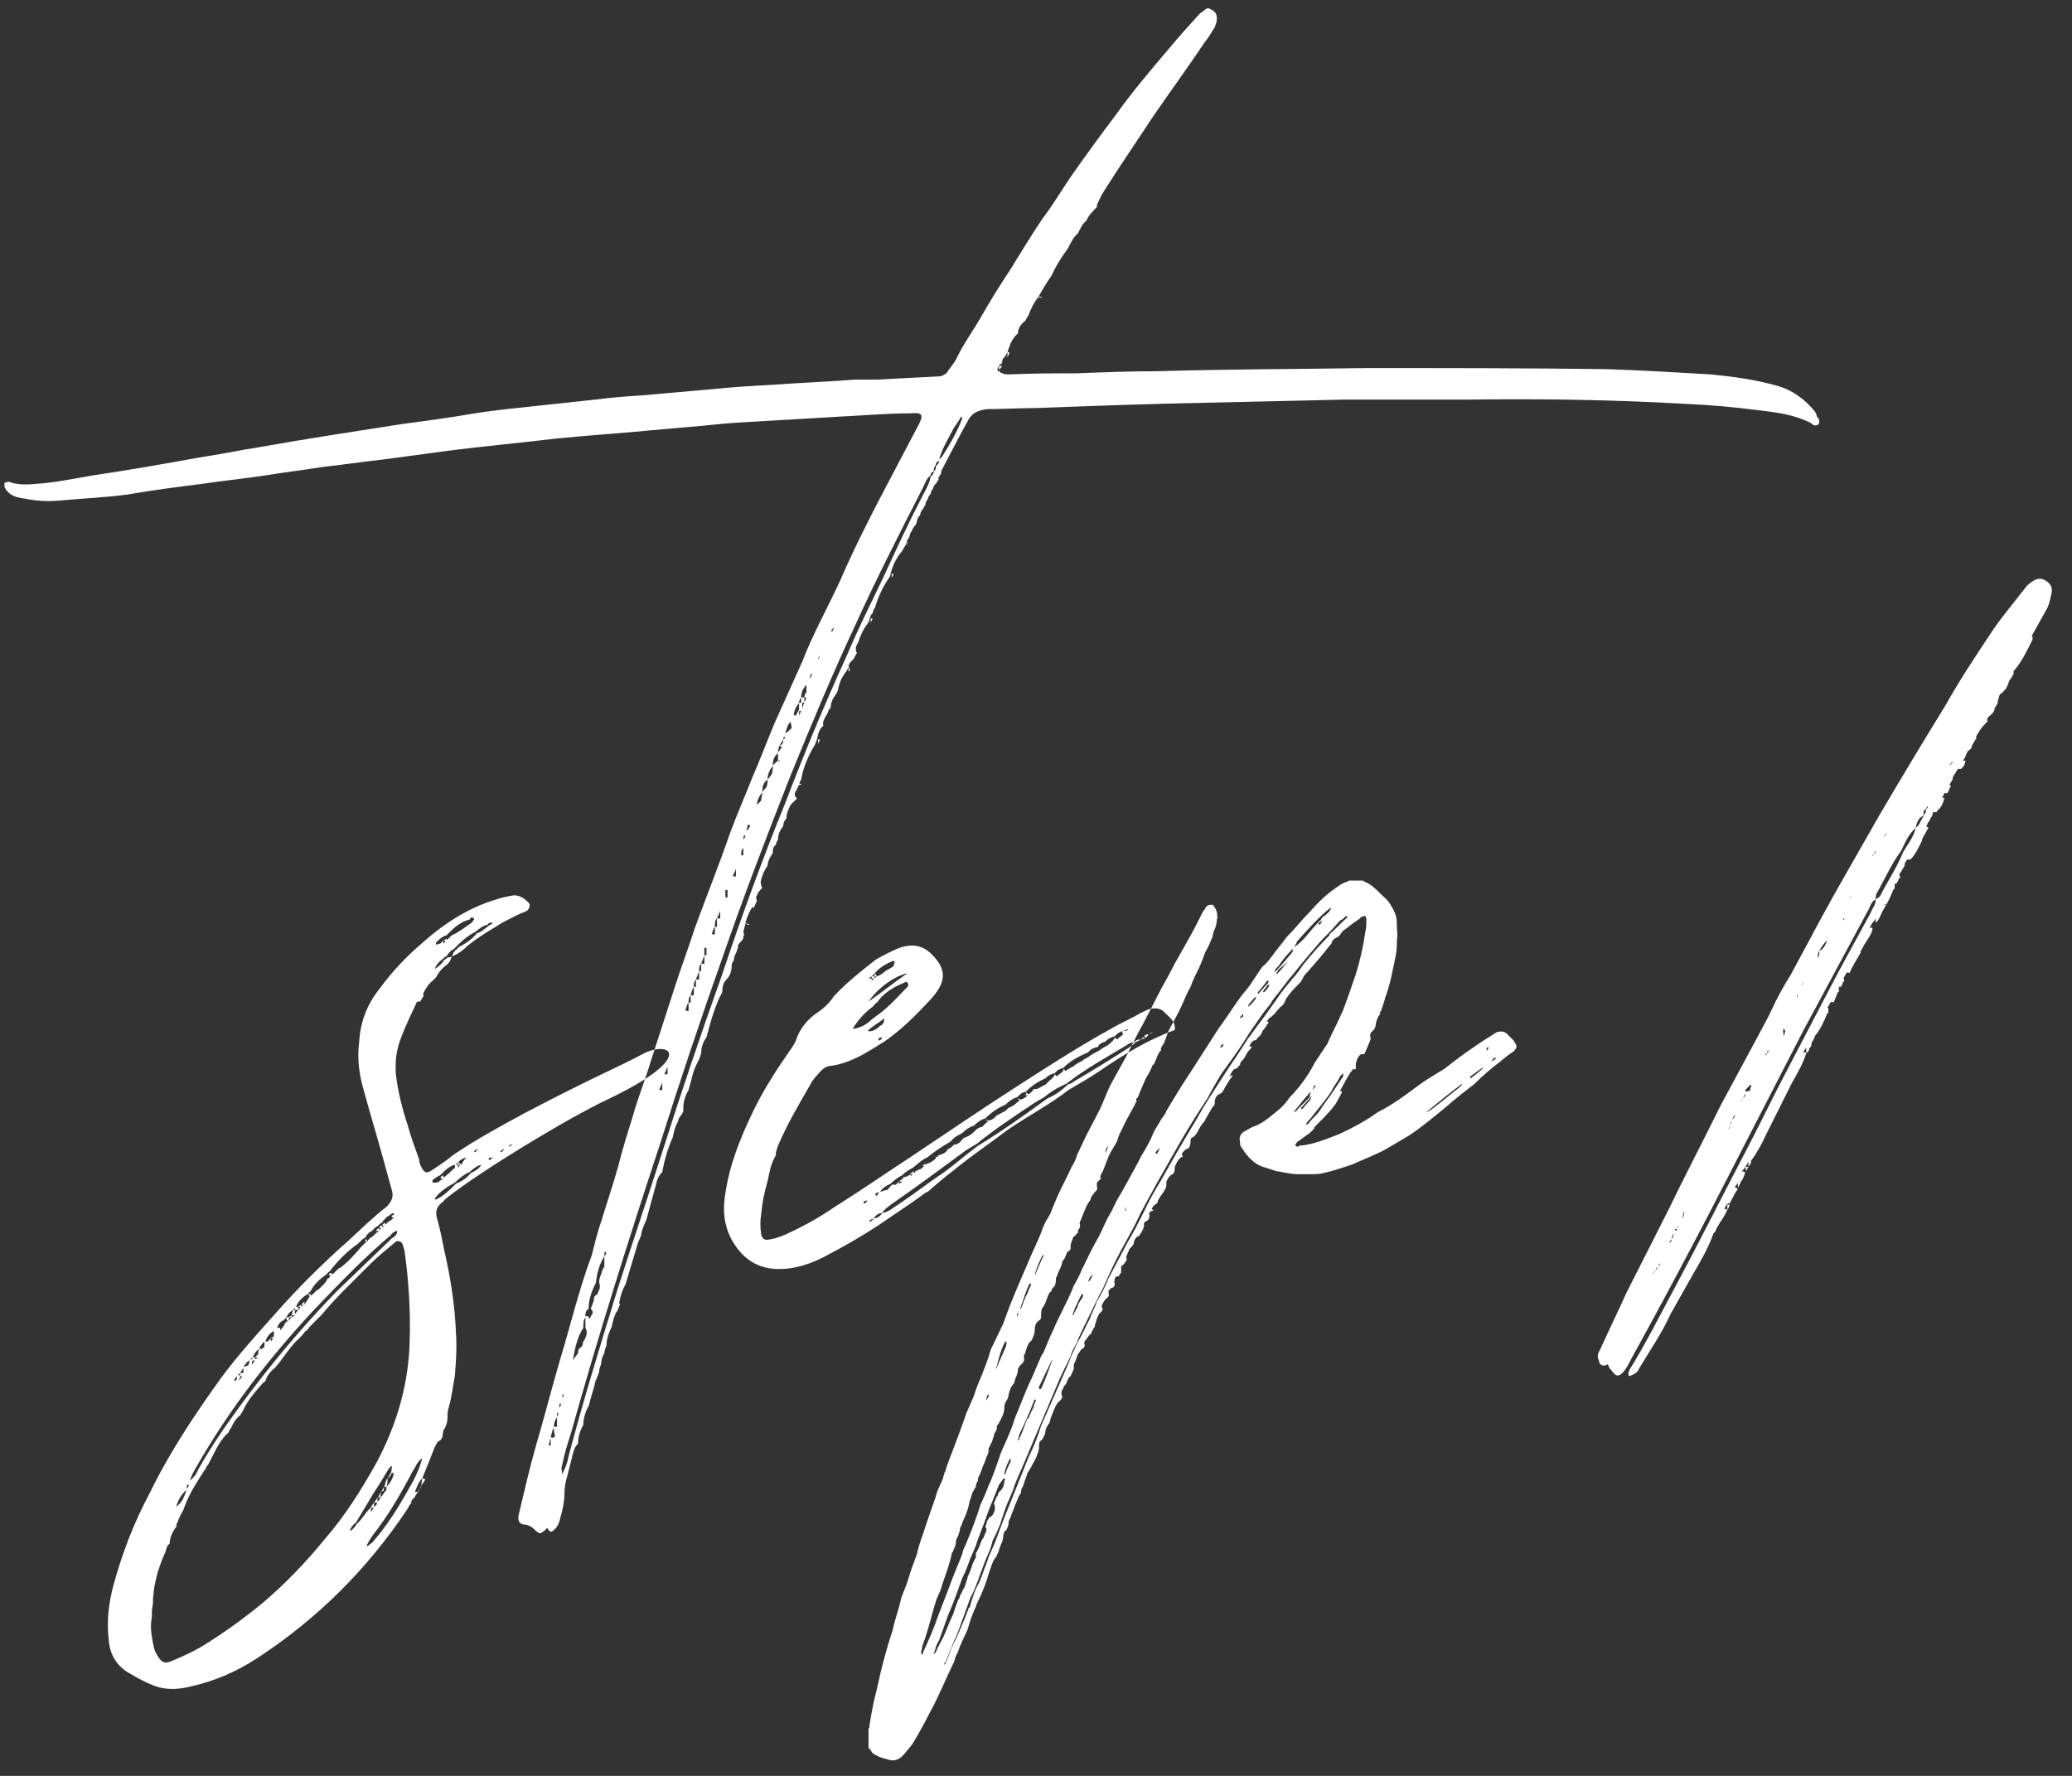 <?xml version="1.0" encoding="UTF-8"?>
<svg width="63px" height="54px" viewBox="0 0 63 54" version="1.1" xmlns="http://www.w3.org/2000/svg" xmlns:xlink="http://www.w3.org/1999/xlink">
    <rect x="0" y="0" width="63" height="54" fill="#333333" stroke="none"/>
    <!-- Generator: Sketch 52.3 (67297) - http://www.bohemiancoding.com/sketch -->
    <title>step 1</title>
    <desc>Created with Sketch.</desc>
    <g id="Page-1" stroke="none" stroke-width="1" fill="none" fill-rule="evenodd">
        <path d="M19.528,32.056 C20.36,31.608 21.224,32.12 18.472,33.432 C17.256,34.008 14.664,35.576 13.608,36.408 C13.576,36.44 13.512,36.472 13.48,36.536 C13.288,36.664 13.224,36.824 13.288,37.048 C13.384,37.368 13.448,37.72 13.512,38.04 C13.704,38.872 13.832,39.704 13.864,40.536 C13.896,40.984 13.864,41.4 13.832,41.816 C13.768,42.168 13.736,42.488 13.64,42.808 C13.608,42.904 13.608,42.968 13.608,43.064 C13.608,43.224 13.576,43.352 13.48,43.512 C13.48,43.48 13.512,43.448 13.48,43.448 L13.48,43.512 C13.448,43.64 13.48,43.768 13.32,43.832 C13.288,43.864 13.256,43.928 13.224,43.992 L12.84,44.952 C12.712,45.08 12.68,45.208 12.616,45.368 L12.712,45.368 C12.68,45.4 12.648,45.464 12.616,45.496 L12.616,45.528 C12.552,45.56 12.52,45.624 12.488,45.688 L12.52,45.688 C12.456,45.752 12.424,45.816 12.392,45.88 C11.176,47.704 9.672,49.208 7.816,50.424 C7.176,50.84 6.504,51.128 5.768,51.288 C5.384,51.384 5,51.384 4.68,51.256 C4.424,51.16 4.2,51.032 3.976,50.904 C3.56,50.68 3.336,50.328 3.304,49.848 C3.24,49.272 3.304,48.728 3.464,48.152 C3.72,47.224 4.072,46.296 4.552,45.4 C5.16,44.152 5.928,43 6.76,41.848 C7.24,41.208 7.784,40.6 8.328,39.992 C9.032,39.192 9.8,38.424 10.6,37.72 C10.984,37.368 11.336,37.016 11.752,36.696 C11.912,36.536 11.976,36.376 11.912,36.184 L11.656,35.256 C11.464,34.552 11.24,33.816 11.048,33.112 C10.92,32.664 10.856,32.184 10.92,31.704 C10.952,31.096 11.144,30.552 11.56,30.04 C11.912,29.56 12.328,29.112 12.776,28.728 C13.448,28.12 14.216,27.608 15.08,27.352 C15.272,27.288 15.432,27.256 15.624,27.224 C15.816,27.224 15.944,27.32 16.072,27.448 C16.136,27.512 16.104,27.64 16.008,27.704 C15.752,27.8 15.528,27.928 15.272,28.056 C14.92,28.28 14.568,28.472 14.216,28.76 C14.088,28.888 13.928,29.016 13.736,29.08 C13.768,29.048 13.768,28.984 13.8,28.952 C13.832,28.92 13.832,28.888 13.864,28.888 L13.96,28.792 C14.152,28.696 14.344,28.568 14.504,28.376 C14.632,28.344 14.728,28.248 14.856,28.152 C14.888,28.12 14.952,28.12 14.984,28.056 C14.92,28.056 14.856,28.056 14.824,28.12 C14.664,28.152 14.568,28.248 14.44,28.344 C14.248,28.44 14.088,28.568 13.928,28.728 L13.832,28.824 C13.8,28.856 13.768,28.888 13.736,28.888 C13.672,28.952 13.608,29.016 13.576,29.08 C13.544,29.08 13.512,29.112 13.48,29.144 C13.352,29.24 13.256,29.336 13.224,29.464 C13.32,29.4 13.448,29.304 13.512,29.176 C13.544,29.176 13.576,29.144 13.608,29.112 C13.64,29.112 13.704,29.112 13.736,29.08 C13.704,29.208 13.64,29.304 13.544,29.368 C13.416,29.464 13.32,29.592 13.256,29.72 L13.16,29.816 C13.032,29.912 12.936,30.072 12.872,30.2 L12.872,30.296 C12.84,30.36 12.808,30.392 12.776,30.456 L12.68,30.456 C12.52,30.808 12.328,31.192 12.2,31.544 C12.04,31.928 12.008,32.312 12.04,32.696 C12.104,33.208 12.232,33.72 12.392,34.2 C12.488,34.552 12.616,34.904 12.744,35.256 C12.744,35.352 12.776,35.416 12.808,35.48 C12.904,35.672 12.968,35.704 13.192,35.544 C13.384,35.416 13.576,35.288 13.768,35.128 C14.472,34.648 15.24,34.232 16.008,33.816 C18.152,32.696 18.888,32.408 19.528,32.056 Z M13.576,28.44 C13.448,28.472 13.352,28.568 13.256,28.664 C13.256,28.696 13.256,28.728 13.288,28.728 C13.288,28.728 13.32,28.696 13.352,28.696 L13.384,28.696 L13.48,28.6 L13.48,28.696 C13.512,28.664 13.544,28.632 13.544,28.6 L13.48,28.6 C13.512,28.568 13.544,28.568 13.576,28.536 L13.576,28.6 C13.576,28.568 13.608,28.568 13.64,28.536 L13.736,28.44 C13.96,28.344 14.152,28.184 14.344,28.056 C14.376,27.992 14.44,27.96 14.408,27.928 C14.344,27.864 14.312,27.896 14.28,27.96 C14.024,28.024 13.832,28.184 13.672,28.344 L13.576,28.44 Z M15.492,34.868 C15.528,34.84 15.56,34.808 15.592,34.776 C15.544,34.792 15.504,34.816 15.468,34.844 L15.492,34.868 Z M14.436,35.04 C14.472,35.016 14.504,34.984 14.536,34.936 C14.488,34.952 14.448,34.976 14.412,35.004 L14.436,35.04 Z M15.236,35.04 C15.272,35.016 15.304,34.984 15.336,34.936 C15.288,34.952 15.248,34.976 15.212,35.004 L15.236,35.04 Z M13.928,35.352 C13.896,35.384 13.864,35.384 13.864,35.416 L13.928,35.416 L13.928,35.512 L13.992,35.416 L13.928,35.416 L13.928,35.352 C13.96,35.352 13.992,35.384 14.024,35.416 C14.056,35.352 14.12,35.256 14.184,35.192 C14.088,35.224 13.992,35.256 13.928,35.352 Z M14.884,35.28 C14.92,35.256 14.952,35.224 14.984,35.192 C14.936,35.192 14.888,35.208 14.848,35.232 L14.884,35.28 Z M13.16,35.96 L13.256,35.96 C13.32,35.96 13.352,35.928 13.384,35.896 L13.48,35.832 L13.384,35.832 C13.416,35.8 13.416,35.768 13.416,35.768 C13.448,35.768 13.48,35.736 13.48,35.736 L13.48,35.8 C13.512,35.8 13.544,35.768 13.576,35.736 C13.672,35.672 13.736,35.576 13.832,35.512 L13.832,35.416 C13.704,35.448 13.576,35.544 13.48,35.64 L13.384,35.736 C13.32,35.768 13.256,35.8 13.224,35.832 C13.16,35.864 13.128,35.896 13.16,35.96 Z M14.312,35.672 C14.44,35.608 14.568,35.544 14.632,35.416 C14.504,35.448 14.376,35.544 14.28,35.64 C14.12,35.704 13.96,35.832 13.832,35.96 C13.608,36.088 13.384,36.216 13.224,36.44 L13.224,36.472 L13.256,36.472 C13.48,36.376 13.672,36.184 13.864,35.992 C14.024,35.928 14.184,35.832 14.312,35.672 Z M8.996,39.768 C8.965,39.771 8.935,39.801 8.904,39.832 C8.808,39.896 8.744,39.96 8.712,40.056 L8.616,40.152 C8.52,40.184 8.456,40.28 8.424,40.376 L8.52,40.376 L8.52,40.472 C8.52,40.44 8.552,40.408 8.584,40.376 C8.616,40.344 8.648,40.28 8.68,40.216 L8.776,40.152 L8.872,40.056 L8.968,39.992 L8.872,39.992 C8.872,39.928 8.904,39.896 8.904,39.832 L8.968,39.832 L8.968,39.96 L9.064,39.832 C9.096,39.8 9.128,39.768 9.128,39.736 L9.064,39.736 C9.096,39.704 9.128,39.704 9.16,39.672 L9.16,39.736 L9.224,39.672 L9.16,39.672 L9.256,39.576 L9.256,39.672 C9.288,39.64 9.288,39.608 9.32,39.576 L9.416,39.416 C9.416,39.384 9.384,39.384 9.352,39.352 L9.448,39.352 L9.448,39.416 C9.448,39.384 9.48,39.384 9.512,39.352 L9.608,39.256 C9.64,39.224 9.672,39.224 9.704,39.192 L9.8,39.096 C9.864,39.032 9.928,38.968 9.96,38.872 L9.992,38.872 C10.024,38.84 10.024,38.808 10.056,38.776 L9.992,38.776 C9.992,38.776 10.024,38.744 10.024,38.712 L10.088,38.712 L10.088,38.776 C10.088,38.744 10.12,38.744 10.152,38.712 L10.248,38.616 C10.28,38.584 10.312,38.552 10.344,38.552 C10.6,38.36 10.792,38.136 10.984,37.912 L11.144,37.752 C11.144,37.752 11.115,37.723 11.085,37.72 C11.112,37.719 11.112,37.688 11.112,37.688 L11.144,37.688 C11.144,37.688 11.144,37.72 11.176,37.752 C11.176,37.72 11.208,37.688 11.24,37.656 L11.336,37.592 L11.432,37.496 L11.528,37.432 L11.432,37.432 C11.464,37.4 11.464,37.368 11.464,37.368 C11.496,37.368 11.496,37.368 11.528,37.336 L11.528,37.4 C11.56,37.4 11.56,37.368 11.592,37.336 L11.528,37.336 C11.528,37.336 11.56,37.304 11.56,37.272 L11.624,37.272 L11.624,37.336 C11.624,37.304 11.656,37.304 11.688,37.272 L11.624,37.272 C11.624,37.24 11.656,37.208 11.656,37.208 C11.656,37.208 11.688,37.208 11.72,37.176 C11.72,37.206 11.72,37.237 11.693,37.24 C11.723,37.237 11.753,37.207 11.784,37.176 C11.816,37.144 11.848,37.112 11.88,37.112 L11.976,37.016 L11.912,37.016 L11.912,36.952 L11.976,36.952 C11.976,36.856 11.944,36.888 11.88,36.92 C11.848,36.952 11.816,36.984 11.784,36.984 L11.688,37.08 C11.656,37.112 11.624,37.144 11.624,37.176 C11.592,37.176 11.56,37.208 11.528,37.24 C11.496,37.272 11.464,37.304 11.432,37.304 L11.336,37.4 C11.304,37.432 11.272,37.464 11.24,37.464 L11.144,37.56 C11.144,37.592 11.112,37.624 11.08,37.656 C11.048,37.656 11.016,37.688 10.984,37.72 L10.888,37.816 C10.568,38.04 10.312,38.296 10.056,38.616 C10.056,38.648 10.024,38.648 9.992,38.68 L9.896,38.776 C9.704,38.904 9.544,39.064 9.448,39.256 L9.352,39.352 C9.192,39.448 9.064,39.576 9,39.736 L9.064,39.736 L9.064,39.832 L8.968,39.832 C8.968,39.802 8.968,39.771 8.995,39.768 L8.996,39.768 Z M5.992,44.568 C5.896,44.728 5.832,44.856 5.768,45.016 C5.928,44.92 5.992,44.76 6.056,44.632 C6.44,43.96 6.856,43.352 7.304,42.744 C8.2,41.528 9.16,40.376 10.216,39.288 L11.912,37.656 C11.976,37.624 12.04,37.56 12.072,37.496 L12.072,37.432 L12.04,37.432 C11.976,37.464 11.912,37.496 11.88,37.56 C11.048,38.264 10.312,39.032 9.576,39.8 C8.2,41.272 6.984,42.84 5.992,44.568 Z M9.896,46.776 C10.504,46.072 10.984,45.304 11.432,44.504 C12.072,43.32 12.424,42.072 12.456,40.792 C12.488,39.864 12.424,38.904 12.296,38.008 C12.264,37.944 12.264,37.88 12.232,37.816 C12.2,37.752 12.104,37.72 12.04,37.752 C11.784,37.976 11.528,38.168 11.304,38.392 C10.792,38.904 10.248,39.416 9.768,39.992 L9.384,40.376 L9.384,40.408 C9.352,40.408 9.32,40.44 9.32,40.472 L9.288,40.472 C9.224,40.568 9.16,40.632 9.096,40.696 C8.808,40.952 8.616,41.304 8.36,41.592 C8.232,41.688 8.136,41.816 8.072,41.976 L8.072,42.008 C8.04,42.008 8.008,42.04 7.976,42.072 C7.752,42.328 7.528,42.584 7.4,42.872 L7.304,43.032 C7.176,43.128 7.08,43.288 7.016,43.448 L7.016,43.416 L6.92,43.608 L6.92,43.576 C6.632,43.864 6.504,44.216 6.312,44.568 L6.312,44.536 L6.216,44.728 L6.216,44.696 C6.184,44.76 6.152,44.824 6.12,44.856 C5.896,45.208 5.704,45.528 5.576,45.912 C5.48,46.072 5.416,46.232 5.352,46.392 L5.384,46.392 C5.256,46.552 5.16,46.744 5.16,46.936 C5.032,47.032 5.064,47.16 5,47.256 C4.776,47.768 4.648,48.28 4.648,48.792 C4.616,48.92 4.616,49.048 4.616,49.176 C4.552,49.496 4.616,49.784 4.68,50.104 C4.712,50.232 4.776,50.328 4.84,50.424 C4.936,50.552 5.032,50.584 5.192,50.52 C5.576,50.36 5.928,50.2 6.28,49.976 C6.888,49.592 7.464,49.176 8.04,48.696 C8.712,48.12 9.32,47.48 9.896,46.776 Z M8.776,40.152 L8.712,40.152 L8.712,40.056 L8.776,40.056 C8.808,40.024 8.84,40.024 8.872,39.992 L8.872,40.056 L8.808,40.056 C8.776,40.088 8.776,40.12 8.776,40.152 Z M8.328,40.472 C8.2,40.536 8.104,40.664 8.072,40.792 L8.136,40.792 L8.232,40.696 L8.232,40.792 C8.264,40.76 8.296,40.728 8.296,40.696 L8.232,40.696 C8.264,40.664 8.296,40.664 8.328,40.632 L8.328,40.472 Z M7.688,41.272 C7.656,41.304 7.624,41.336 7.592,41.336 L7.656,41.336 C7.656,41.336 7.688,41.304 7.688,41.272 L7.752,41.272 L7.752,41.336 L7.848,41.272 L7.752,41.272 L7.848,41.176 C7.848,41.144 7.848,41.08 7.88,41.016 L7.944,41.016 C7.976,41.016 8.008,40.984 8.04,40.952 L8.04,40.792 C7.976,40.856 7.912,40.92 7.88,41.016 C7.784,41.08 7.72,41.176 7.688,41.272 Z M7.592,41.368 C7.496,41.4 7.464,41.496 7.4,41.56 C7.464,41.56 7.528,41.528 7.56,41.496 L7.592,41.368 Z M7.752,41.368 L7.688,41.368 C7.656,41.4 7.656,41.464 7.656,41.496 L7.752,41.368 Z M7.304,41.752 C7.272,41.784 7.24,41.816 7.208,41.816 L7.304,41.816 L7.304,41.752 L7.4,41.752 L7.4,41.592 L7.304,41.752 Z M7.208,41.848 C7.176,41.88 7.144,41.912 7.112,41.976 L7.176,41.976 C7.208,41.944 7.208,41.88 7.208,41.848 Z M7.368,41.848 L7.304,41.848 C7.304,41.88 7.272,41.944 7.272,41.976 L7.368,41.848 Z M12.392,45.336 C12.584,45.016 12.744,44.696 12.84,44.344 C12.68,44.44 12.648,44.6 12.552,44.728 C12.2,45.4 11.816,46.072 11.336,46.68 C11.272,46.776 11.176,46.904 11.144,47.032 C11.24,46.968 11.336,46.904 11.4,46.808 C11.784,46.36 12.104,45.848 12.392,45.336 Z M10.856,46.328 C11.016,46.2 11.112,45.976 11.272,45.848 C11.304,45.784 11.336,45.72 11.4,45.688 C11.368,45.72 11.368,45.784 11.368,45.816 C11.432,45.784 11.464,45.752 11.464,45.688 L11.368,45.688 C11.432,45.624 11.464,45.56 11.496,45.528 L11.464,45.656 C11.528,45.624 11.56,45.592 11.56,45.528 C11.624,45.496 11.656,45.432 11.688,45.368 C11.752,45.336 11.752,45.272 11.752,45.208 C11.88,45.08 11.944,44.952 11.976,44.792 L11.912,44.792 C11.88,44.856 11.848,44.92 11.784,44.952 L11.88,44.792 C11.912,44.728 11.912,44.632 11.912,44.568 C11.816,44.632 11.784,44.728 11.72,44.824 C11.56,45.112 11.368,45.368 11.208,45.656 L10.824,46.296 C10.728,46.36 10.664,46.456 10.632,46.552 C10.728,46.52 10.792,46.424 10.856,46.328 Z M11.752,45.208 L11.688,45.208 C11.72,45.112 11.72,45.016 11.784,44.952 C11.784,45.048 11.784,45.112 11.752,45.208 Z M12.936,44.984 L12.808,45.176 C12.808,45.112 12.84,45.016 12.84,44.952 C12.872,44.952 12.904,44.984 12.936,44.984 Z M5.696,45.148 C5.68,45.184 5.672,45.224 5.672,45.272 C5.704,45.24 5.728,45.2 5.744,45.16 L5.696,45.148 Z M12.712,45.368 L12.712,45.336 C12.744,45.304 12.776,45.24 12.808,45.176 L12.808,45.208 C12.776,45.24 12.744,45.304 12.712,45.368 Z M11.688,45.208 L11.656,45.336 C11.624,45.336 11.624,45.336 11.592,45.368 C11.624,45.304 11.656,45.24 11.688,45.208 Z M5.672,45.304 C5.512,45.432 5.416,45.624 5.352,45.816 C5.544,45.688 5.608,45.496 5.672,45.304 Z M11.496,45.528 C11.528,45.464 11.56,45.4 11.592,45.368 C11.592,45.4 11.56,45.464 11.56,45.528 L11.496,45.528 Z M11.368,45.848 L11.304,45.848 C11.272,45.88 11.272,45.944 11.272,45.976 L11.368,45.848 Z M24.296,23.832 C24.328,23.832 24.36,23.832 24.36,23.864 L24.296,23.864 L24.2,24.056 C24.136,24.152 24.168,24.216 24.232,24.28 L24.04,24.472 C23.976,24.6 23.912,24.728 23.912,24.888 C23.848,24.952 23.816,25.016 23.816,25.112 C23.72,25.24 23.656,25.368 23.656,25.528 C23.624,25.592 23.592,25.624 23.592,25.688 C23.496,25.752 23.496,25.848 23.496,25.944 C23.464,25.976 23.432,26.04 23.4,26.104 C23.368,26.168 23.336,26.264 23.336,26.328 C23.24,26.456 23.176,26.616 23.144,26.744 C23.112,26.84 23.144,26.936 23.176,27 C23.112,27.064 23.048,27.128 23.016,27.224 C22.984,27.256 22.984,27.32 23.016,27.384 L22.92,27.608 C22.888,27.576 22.888,27.576 22.856,27.608 C22.76,27.768 22.696,27.928 22.664,28.088 L22.6,28.344 C22.632,28.408 22.632,28.44 22.6,28.472 L22.6,28.504 C22.6,28.632 22.408,28.664 22.44,28.824 C22.408,28.856 22.408,28.92 22.376,28.984 C22.344,29.048 22.312,29.112 22.312,29.208 C22.28,29.24 22.248,29.304 22.248,29.336 C22.248,29.496 22.216,29.656 22.088,29.784 C21.992,29.88 21.96,30.008 21.96,30.168 C21.736,30.584 21.608,31.064 21.48,31.544 C21.384,31.672 21.32,31.832 21.32,32.024 C21.288,32.152 21.224,32.28 21.16,32.408 C21.096,32.536 21.064,32.664 21.032,32.792 L20.936,33.144 C20.84,33.304 20.776,33.496 20.776,33.688 L20.776,33.784 C20.744,33.912 20.616,33.976 20.616,34.104 C20.52,34.264 20.488,34.424 20.456,34.584 C20.296,34.936 20.2,35.288 20.136,35.64 C20.04,35.736 19.976,35.864 19.944,36.024 L19.656,37.08 C19.624,37.144 19.592,37.24 19.56,37.304 C19.528,37.4 19.496,37.464 19.496,37.56 L19.4,37.784 C19.272,38.2 19.144,38.648 19.016,39.064 C18.92,39.224 18.856,39.416 18.824,39.64 L18.856,39.64 L18.76,39.896 L18.76,39.864 C18.664,40.024 18.632,40.184 18.6,40.344 C18.504,40.536 18.44,40.728 18.44,40.92 C18.408,40.984 18.376,41.08 18.376,41.144 C18.312,41.24 18.28,41.368 18.28,41.464 C18.248,41.56 18.216,41.624 18.216,41.72 L18.12,41.976 L18.12,41.944 C18.056,42.232 17.96,42.488 17.896,42.776 L17.896,42.744 C17.8,42.936 17.736,43.128 17.736,43.32 C17.64,43.512 17.576,43.672 17.576,43.896 C17.48,43.992 17.448,44.088 17.416,44.216 L17.256,44.856 C17.192,45.048 17.16,45.24 17.16,45.464 C17.16,45.688 17.096,45.944 17.032,46.168 C17,46.328 16.936,46.456 16.808,46.552 C16.776,46.584 16.712,46.584 16.68,46.52 C16.648,46.456 16.616,46.456 16.584,46.52 C16.424,46.648 16.424,46.648 16.296,46.552 C16.2,46.456 16.136,46.392 15.976,46.36 C15.784,46.36 15.72,46.232 15.784,46.008 C15.944,45.336 16.104,44.632 16.296,43.96 C16.552,43.096 16.776,42.2 17.032,41.336 C17.352,40.28 17.608,39.192 17.992,38.168 C18.088,37.816 18.152,37.496 18.28,37.144 C18.44,36.6 18.632,36.056 18.792,35.48 C18.92,34.968 19.08,34.456 19.24,33.944 C19.4,33.368 19.624,32.824 19.784,32.28 L20.52,30.008 C20.712,29.4 20.936,28.824 21.128,28.216 C21.48,27.256 21.864,26.296 22.184,25.368 C22.408,24.76 22.664,24.184 22.888,23.608 C23.112,23.096 23.304,22.584 23.528,22.04 L24.392,20.12 C24.712,19.288 25.16,18.488 25.544,17.656 C26.056,16.472 26.664,15.32 27.272,14.168 L27.912,12.952 C28.104,12.6 28.04,12.536 27.688,12.568 C26.984,12.568 26.28,12.632 25.608,12.664 L22.344,12.856 C21.864,12.888 21.384,12.952 20.936,12.984 L19.848,13.08 C18.856,13.176 17.864,13.24 16.904,13.336 C15.848,13.464 14.792,13.56 13.768,13.688 L11.624,13.976 C11.016,14.04 10.408,14.136 9.8,14.2 C9.224,14.296 8.648,14.36 8.072,14.456 C7.432,14.552 6.792,14.616 6.152,14.712 C5.384,14.808 4.648,14.904 3.912,15.032 C3.208,15.128 2.472,15.16 1.768,15.224 C1.416,15.256 1.064,15.224 0.744,15.16 C0.488,15.128 0.264,15.064 0.136,14.808 L0.136,14.68 C0.168,14.68 0.232,14.648 0.264,14.648 C0.52,14.744 0.808,14.744 1.096,14.712 C1.672,14.68 2.248,14.552 2.824,14.456 C3.912,14.296 5,14.104 6.056,13.912 C6.696,13.816 7.304,13.688 7.912,13.592 C9.352,13.336 10.824,13.112 12.264,12.888 C13,12.792 13.704,12.696 14.44,12.568 C15.048,12.472 15.688,12.408 16.296,12.344 L18.088,12.152 C18.568,12.088 19.016,12.056 19.496,12.024 L21.672,11.832 C22.28,11.768 22.856,11.736 23.432,11.704 C24.296,11.64 25.16,11.608 25.992,11.544 L26.632,11.544 C27.24,11.512 27.88,11.48 28.488,11.448 C28.648,11.448 28.776,11.384 28.84,11.256 C28.936,11.128 29.064,10.968 29.128,10.808 C29.32,10.424 29.576,10.072 29.8,9.688 C30.088,9.176 30.408,8.664 30.728,8.184 C31.048,7.672 31.368,7.128 31.72,6.616 C32.04,6.2 32.296,5.752 32.584,5.336 C33.032,4.696 33.48,4.088 33.96,3.448 C34.44,2.776 34.984,2.136 35.528,1.496 C35.816,1.144 36.136,0.792 36.456,0.44 C36.488,0.408 36.52,0.376 36.584,0.344 C36.648,0.28 36.712,0.216 36.808,0.28 C36.936,0.344 37,0.408 37,0.568 C37,0.664 36.968,0.728 36.936,0.824 C36.84,0.984 36.744,1.144 36.616,1.304 C36.104,2.072 35.56,2.808 35.016,3.608 C34.536,4.344 34.024,5.08 33.544,5.848 C33.48,5.944 33.416,6.104 33.352,6.232 L33.352,6.296 C33.224,6.424 33.096,6.552 33.032,6.712 C32.904,6.808 32.84,6.968 32.776,7.096 C32.616,7.224 32.552,7.416 32.456,7.576 C32.264,7.832 32.104,8.088 31.976,8.376 C31.816,8.6 31.688,8.824 31.56,9.048 C31.432,9.208 31.336,9.4 31.272,9.592 C31.24,9.624 31.208,9.688 31.176,9.752 C31.048,9.848 30.952,9.976 30.952,10.136 C30.76,10.296 30.696,10.52 30.632,10.712 L30.536,10.872 C30.472,10.904 30.472,10.968 30.472,11.032 C30.44,11.064 30.408,11.096 30.376,11.096 L30.376,11.128 C30.344,11.16 30.344,11.224 30.312,11.256 C30.344,11.256 30.344,11.288 30.376,11.288 C30.472,11.384 30.6,11.384 30.696,11.384 C31.368,11.352 32.04,11.352 32.712,11.352 C33.544,11.32 34.344,11.288 35.176,11.288 C37.32,11.224 39.432,11.224 41.544,11.192 C43.976,11.192 46.376,11.192 48.808,11.224 C49.864,11.256 50.92,11.32 52.008,11.384 C52.68,11.448 53.384,11.544 54.056,11.736 C54.504,11.864 54.888,12.152 55.176,12.504 C55.208,12.568 55.24,12.6 55.24,12.664 C55.304,12.728 55.336,12.792 55.304,12.888 C55.208,12.984 55.112,12.92 55.048,12.856 C54.536,12.6 53.992,12.536 53.448,12.472 C52.712,12.376 51.976,12.312 51.24,12.28 C49,12.152 46.76,12.12 44.552,12.152 L40.808,12.152 C39.432,12.184 38.024,12.216 36.616,12.248 C34.92,12.28 33.192,12.344 31.496,12.408 C31.016,12.408 30.504,12.44 30.024,12.44 C29.768,12.472 29.576,12.536 29.448,12.76 C29.16,13.272 28.904,13.784 28.616,14.328 L28.616,14.392 C28.584,14.456 28.552,14.488 28.52,14.552 L28.552,14.552 C28.52,14.616 28.488,14.648 28.456,14.712 C28.392,14.744 28.392,14.808 28.36,14.872 C28.328,14.904 28.296,14.968 28.296,15.032 C28.232,15.064 28.232,15.128 28.2,15.192 C28.168,15.224 28.136,15.288 28.136,15.352 L28.04,15.512 C28.008,15.544 27.976,15.608 27.976,15.672 C27.912,15.704 27.912,15.768 27.88,15.832 C27.88,15.896 27.848,15.96 27.816,15.992 C27.752,16.056 27.752,16.088 27.72,16.152 C27.688,16.184 27.656,16.248 27.656,16.312 L27.56,16.472 C27.56,16.536 27.528,16.6 27.496,16.632 C27.464,16.696 27.432,16.76 27.4,16.792 C27.24,16.984 27.144,17.208 27.08,17.432 C27.08,17.496 27.048,17.56 27.016,17.592 C26.824,17.88 26.696,18.168 26.6,18.488 C26.568,18.52 26.536,18.584 26.536,18.648 C26.472,18.68 26.472,18.744 26.44,18.808 C26.44,18.872 26.408,18.904 26.376,18.968 C26.248,19.128 26.152,19.352 26.088,19.544 C26.024,19.64 25.992,19.736 26.056,19.864 C26.024,19.896 25.992,19.96 25.96,20.024 L25.992,19.992 C25.928,20.088 25.832,20.12 25.8,20.248 C25.8,20.312 25.768,20.344 25.736,20.408 C25.608,20.568 25.512,20.76 25.48,20.984 L25.48,20.952 C25.48,21.016 25.448,21.048 25.416,21.112 C25.32,21.24 25.256,21.368 25.256,21.528 C25.192,21.56 25.192,21.624 25.16,21.688 C25.096,21.816 25,21.912 25.032,22.072 C24.904,22.168 24.872,22.328 24.84,22.488 L24.776,22.648 C24.584,22.968 24.424,23.32 24.36,23.704 C24.328,23.736 24.328,23.799 24.297,23.831 L24.296,23.832 Z M31.56,9.048 L31.688,9.048 C31.656,9.016 31.592,9.016 31.56,9.048 Z M30.696,10.712 L30.632,10.872 L30.632,10.712 L30.696,10.712 Z M30.472,11.128 L30.376,11.256 L30.376,11.128 L30.472,11.128 Z M28.648,13.88 C28.872,13.528 29.096,13.144 29.256,12.728 C29.256,12.728 29.256,12.696 29.224,12.664 C29.16,12.792 29.064,12.92 29,13.016 C28.84,13.336 28.648,13.624 28.552,13.976 L28.648,13.88 Z M28.456,14.168 C28.52,14.136 28.552,14.072 28.552,14.008 C28.488,14.04 28.456,14.072 28.456,14.136 C28.392,14.2 28.392,14.264 28.392,14.328 C28.328,14.36 28.296,14.392 28.296,14.456 C28.168,14.552 28.136,14.68 28.072,14.808 C27.368,16.184 26.664,17.56 26.024,18.968 C25.32,20.472 24.68,22.008 24.04,23.576 C23.336,25.368 22.632,27.192 21.992,29.048 C21.32,30.936 20.68,32.856 20.072,34.776 C19.112,37.688 18.184,40.632 17.352,43.608 C17.256,43.896 17.16,44.216 17.096,44.536 C17.064,44.632 17.064,44.632 17.096,44.824 C17.192,44.632 17.256,44.472 17.288,44.28 C17.736,42.584 18.248,40.92 18.76,39.256 C19.208,37.848 19.688,36.44 20.136,35.032 C20.712,33.208 21.32,31.416 21.96,29.624 C22.536,27.896 23.176,26.136 23.88,24.408 C24.456,22.904 25.064,21.432 25.736,19.96 C26.088,19.128 26.472,18.36 26.856,17.56 C27.24,16.728 27.624,15.896 28.04,15.096 C28.136,14.904 28.264,14.712 28.296,14.488 C28.36,14.456 28.392,14.392 28.392,14.328 C28.456,14.296 28.456,14.232 28.456,14.168 Z M27.592,16.472 L27.592,16.632 C27.592,16.6 27.592,16.536 27.56,16.472 L27.592,16.472 Z M27.112,17.592 L27.112,17.432 C27.112,17.432 27.144,17.464 27.176,17.464 C27.144,17.496 27.112,17.56 27.112,17.592 Z M26.472,18.968 L26.472,18.808 L26.536,18.808 C26.504,18.872 26.472,18.904 26.472,18.968 Z M25.344,19.079 C25.315,19.133 25.285,19.163 25.256,19.192 L25.32,19.192 C25.32,19.16 25.352,19.128 25.352,19.065 L25.344,19.079 Z M24.936,19.928 C24.904,19.96 24.872,20.024 24.872,20.056 C24.904,20.024 24.904,19.992 24.936,19.928 Z M25.832,20.408 L25.8,20.408 L25.8,20.248 C25.832,20.312 25.832,20.344 25.832,20.408 Z M24.648,20.536 C24.616,20.568 24.616,20.6 24.616,20.632 L24.68,20.536 L24.68,20.472 C24.648,20.504 24.648,20.504 24.648,20.536 Z M24.296,21.368 C24.2,21.496 24.136,21.624 24.136,21.752 L24.2,21.752 C24.232,21.72 24.232,21.656 24.296,21.592 L24.296,21.368 L24.36,21.368 L24.36,21.208 L24.456,21.208 L24.456,21.368 L24.392,21.368 L24.392,21.592 C24.392,21.528 24.424,21.432 24.456,21.368 L24.52,21.208 L24.456,21.208 C24.456,21.144 24.488,21.08 24.52,21.048 L24.52,20.824 C24.424,20.92 24.36,21.048 24.36,21.208 C24.328,21.24 24.296,21.304 24.296,21.368 Z M24.36,21.624 L24.296,21.624 L24.296,21.752 C24.328,21.72 24.328,21.656 24.36,21.624 Z M24.04,21.944 C23.944,22.04 23.912,22.168 23.88,22.296 C23.944,22.264 24.008,22.2 24.072,22.136 C24.072,22.072 24.04,22.008 24.04,21.944 Z M23.836,22.396 C23.824,22.424 23.816,22.456 23.816,22.488 C23.768,22.552 23.728,22.616 23.7,22.68 C23.8,22.64 23.816,22.568 23.816,22.488 C23.848,22.472 23.864,22.448 23.872,22.42 L23.836,22.396 Z M23.7,22.68 C23.672,22.744 23.656,22.808 23.656,22.872 C23.704,22.824 23.744,22.768 23.772,22.704 L23.7,22.68 Z M24.872,22.648 L24.872,22.488 L24.936,22.488 C24.904,22.552 24.872,22.584 24.872,22.648 Z M23.176,24.088 C23.08,24.216 23.016,24.344 23.016,24.472 L23.144,24.344 C23.144,24.248 23.176,24.184 23.176,24.088 C23.208,24.024 23.272,23.992 23.304,23.928 C23.336,23.864 23.336,23.8 23.336,23.704 C23.4,23.64 23.432,23.576 23.464,23.544 C23.496,23.448 23.496,23.384 23.496,23.288 C23.528,23.224 23.592,23.192 23.656,23.128 C23.688,23.16 23.72,23.16 23.72,23.128 L23.656,23.128 L23.656,22.904 C23.528,23 23.496,23.128 23.496,23.288 C23.4,23.416 23.336,23.544 23.336,23.704 C23.208,23.8 23.176,23.928 23.176,24.088 Z M22.74,25.068 C22.72,25.136 22.712,25.208 22.696,25.272 C22.744,25.224 22.784,25.168 22.812,25.104 L22.74,25.068 Z M22.62,25.404 C22.608,25.44 22.6,25.48 22.6,25.528 C22.632,25.496 22.656,25.456 22.668,25.416 L22.62,25.404 Z M18.384,38.06 C18.376,38.104 18.376,38.152 18.376,38.2 C18.216,38.456 18.152,38.712 18.12,39 C17.992,39.256 17.896,39.512 17.896,39.8 C17.8,39.864 17.8,39.928 17.8,40.024 L17.896,40.024 L17.896,40.088 C17.96,40.088 17.96,40.056 17.96,40.024 C18.024,39.96 18.056,39.864 17.96,39.8 L18.056,39.544 C18.056,39.48 18.056,39.416 18.12,39.384 C18.184,39.352 18.184,39.288 18.216,39.224 C18.248,39.16 18.248,39.064 18.216,39 C18.216,38.904 18.248,38.808 18.28,38.744 C18.312,38.648 18.312,38.584 18.376,38.52 L18.376,38.2 C18.408,38.168 18.424,38.128 18.432,38.084 L18.384,38.06 Z M22.6,26.008 L22.6,25.784 C22.536,25.848 22.536,25.912 22.536,26.008 L22.6,26.008 Z M22.28,26.648 L22.376,26.648 L22.376,26.424 L22.28,26.648 Z M22.056,27.288 L22.12,27.288 L22.12,27.064 L22.056,27.064 L22.056,27.288 Z M21.8,27.928 L21.896,27.928 L21.896,27.704 L21.8,27.928 Z M21.736,28.184 L21.8,28.184 L21.8,27.928 C21.736,27.992 21.736,28.088 21.736,28.184 Z M22.696,28.088 C22.728,28.088 22.76,28.088 22.792,28.12 C22.76,28.12 22.728,28.12 22.664,28.088 L22.696,28.088 Z M21.64,28.408 L21.736,28.408 L21.736,28.184 C21.672,28.248 21.672,28.344 21.64,28.408 Z M21.48,29.048 L21.48,28.824 L21.416,28.824 L21.416,29.048 L21.48,29.048 Z M21.32,29.304 L21.416,29.304 L21.416,29.048 L21.32,29.304 Z M21.256,29.528 L21.32,29.528 L21.32,29.304 C21.256,29.368 21.256,29.464 21.256,29.528 Z M21.16,29.784 L21.256,29.784 L21.256,29.528 L21.16,29.784 Z M21.096,30.008 L21.16,30.008 L21.16,29.784 C21.096,29.848 21.096,29.944 21.096,30.008 Z M21,30.264 L21.096,30.264 L21.096,30.008 C21.032,30.104 21.032,30.168 21,30.264 Z M20.936,30.488 L21,30.488 L21,30.264 C20.936,30.328 20.936,30.424 20.936,30.488 Z M20.84,30.712 C20.872,30.744 20.904,30.744 20.936,30.744 L20.936,30.488 C20.872,30.552 20.872,30.648 20.84,30.712 Z M20.2,32.664 L20.296,32.664 L20.296,32.44 C20.264,32.504 20.232,32.6 20.2,32.664 Z M20.04,33.144 L20.136,33.144 L20.136,32.92 C20.104,32.984 20.072,33.08 20.04,33.144 Z M17.736,40.376 C17.544,40.664 17.48,41.016 17.416,41.368 C17.448,41.304 17.512,41.24 17.576,41.144 C17.576,41.112 17.576,41.016 17.64,40.984 C17.704,40.952 17.704,40.888 17.736,40.856 L17.704,40.856 C17.8,40.696 17.896,40.536 17.8,40.376 L17.8,40.056 C17.736,40.152 17.736,40.248 17.736,40.376 Z M17.104,42.392 C17.096,42.432 17.096,42.472 17.096,42.52 C17.112,42.488 17.128,42.448 17.14,42.404 L17.104,42.392 Z M17.024,42.668 C17.008,42.712 17,42.76 17,42.808 C17.032,42.776 17.048,42.736 17.06,42.692 L17.024,42.668 Z M16.944,42.956 C16.936,43 16.936,43.048 16.936,43.096 C16.872,43.192 16.84,43.288 16.84,43.384 L16.936,43.384 L16.936,43.096 C16.952,43.048 16.968,43.008 16.98,42.968 L16.944,42.956 Z M16.744,43.704 C16.84,43.736 16.872,43.704 16.872,43.64 C16.84,43.544 16.84,43.48 16.84,43.416 C16.776,43.512 16.776,43.608 16.744,43.704 Z M16.744,43.96 L16.744,43.736 C16.712,43.8 16.712,43.864 16.68,43.928 C16.712,43.96 16.744,43.96 16.744,43.96 Z M35.432,30.808 C35.56,30.936 35.752,31.064 35.72,31.32 C34.92,31.608 34.184,32.056 33.48,32.536 C33.16,32.76 32.808,32.952 32.488,33.144 C31.912,33.592 31.24,33.944 30.632,34.36 C30.088,34.776 29.512,35.16 28.968,35.608 C28.712,35.8 28.456,36.024 28.2,36.248 L28.168,36.248 C27.784,36.536 27.4,36.792 27.016,37.048 C26.376,37.496 25.704,37.88 25.032,38.232 C24.648,38.424 24.264,38.552 23.848,38.584 C23.336,38.616 22.92,38.488 22.568,38.136 C22.088,37.624 21.928,37.016 22.056,36.28 C22.184,35.416 22.504,34.616 22.888,33.816 C23.208,33.144 23.624,32.504 24.072,31.864 C24.136,31.768 24.2,31.672 24.232,31.544 C24.36,31.224 24.584,30.968 24.872,30.776 C25.064,30.648 25.224,30.488 25.352,30.296 C25.736,29.88 26.184,29.528 26.632,29.176 C26.856,29.048 27.112,28.92 27.336,28.824 C27.72,28.696 28.04,28.728 28.328,29.016 C28.776,29.464 28.808,29.848 28.264,30.424 C27.848,30.872 27.4,31.32 26.888,31.672 C26.376,31.992 25.896,32.312 25.288,32.408 C25.128,32.408 25,32.504 24.872,32.664 C24.776,32.76 24.68,32.888 24.616,33.016 C24.264,33.624 23.912,34.232 23.656,34.84 C23.624,34.904 23.624,34.968 23.592,35.032 L23.592,35.128 C23.432,35.384 23.4,35.64 23.336,35.928 C23.24,36.248 23.176,36.568 23.144,36.92 C23.112,37.112 23.112,37.336 23.144,37.528 C23.176,37.688 23.272,37.72 23.4,37.688 C23.624,37.656 23.848,37.56 24.04,37.464 C24.52,37.24 24.968,36.984 25.384,36.696 C26.152,36.216 26.888,35.704 27.624,35.224 C28.776,34.456 29.896,33.688 31.048,32.952 C31.944,32.376 32.84,31.8 33.768,31.288 C33.992,31.16 34.248,31.032 34.504,30.904 C34.664,30.808 34.792,30.744 34.952,30.68 C35.144,30.648 35.304,30.648 35.432,30.808 Z M26.504,29.688 L26.408,29.752 L26.504,29.752 L26.504,29.848 C26.504,29.816 26.536,29.784 26.568,29.752 L26.664,29.688 C26.76,29.656 26.856,29.592 26.92,29.528 C27.016,29.464 27.112,29.432 27.176,29.368 C27.176,29.336 27.176,29.304 27.208,29.272 C27.176,29.24 27.176,29.208 27.176,29.208 C26.952,29.304 26.76,29.4 26.6,29.592 L26.504,29.688 Z M27.592,29.592 C27.176,29.688 26.696,30.04 26.408,30.456 C26.824,30.168 27.176,29.88 27.592,29.592 Z M26.568,29.752 L26.504,29.752 L26.504,29.688 L26.568,29.688 C26.6,29.656 26.6,29.624 26.6,29.592 L26.664,29.688 L26.6,29.688 C26.6,29.72 26.568,29.72 26.568,29.752 Z M26.568,30.584 C26.312,30.776 26.088,31 25.928,31.288 C26.152,31.256 26.344,31.16 26.504,31 C26.664,30.872 26.824,30.776 26.952,30.648 C27.176,30.456 27.368,30.232 27.592,30.008 C27.624,29.976 27.624,29.912 27.592,29.88 C27.56,29.848 27.528,29.848 27.496,29.88 C27.176,30.008 26.856,30.2 26.664,30.488 L26.632,30.488 C26.632,30.52 26.6,30.552 26.568,30.552 L26.568,30.584 Z M26.76,31.192 C26.856,31.16 26.888,31.064 26.888,30.968 C26.728,31.096 26.536,31.192 26.376,31.352 C26.536,31.384 26.664,31.288 26.76,31.192 Z M34.312,31.288 L34.152,31.352 C34.216,31.352 34.28,31.352 34.312,31.288 Z M27.08,35.992 C26.952,36.056 26.824,36.12 26.76,36.248 C26.824,36.216 26.92,36.184 26.984,36.184 C27.016,36.12 27.08,36.088 27.112,36.024 L27.24,36.024 L27.336,35.928 L27.336,35.992 C27.368,35.992 27.4,35.96 27.432,35.928 L27.336,35.928 C27.368,35.896 27.4,35.864 27.432,35.864 C27.432,35.832 27.464,35.832 27.464,35.8 L27.592,35.768 C27.624,35.736 27.656,35.736 27.688,35.704 L27.688,35.768 L27.752,35.704 L27.688,35.704 L27.688,35.672 C27.72,35.672 27.752,35.64 27.784,35.608 L27.784,35.672 C27.816,35.672 27.816,35.64 27.848,35.608 C27.912,35.576 27.976,35.544 28.008,35.544 L28.104,35.448 L28.04,35.448 L28.136,35.384 L28.136,35.448 C28.136,35.416 28.168,35.384 28.2,35.384 C28.296,35.352 28.392,35.288 28.456,35.224 L28.456,35.16 L28.488,35.192 L28.52,35.16 L28.52,35.128 L28.552,35.128 C28.648,35.096 28.744,35.064 28.808,34.968 L28.808,34.936 L28.84,34.936 L28.84,34.968 C28.84,34.936 28.872,34.904 28.904,34.904 L29,34.808 C29.096,34.808 29.192,34.744 29.256,34.648 C29.288,34.616 29.32,34.584 29.352,34.584 C29.448,34.552 29.544,34.488 29.608,34.424 L29.704,34.328 C29.768,34.296 29.8,34.264 29.864,34.264 L29.96,34.168 C29.992,34.136 30.024,34.104 30.056,34.104 C30.024,34.072 29.992,34.072 29.992,34.072 L29.992,34.04 C30.024,34.04 30.024,34.072 30.056,34.072 C30.12,34.072 30.152,34.04 30.216,34.008 L30.312,33.912 C30.408,33.88 30.472,33.816 30.568,33.784 L30.664,33.688 C30.76,33.656 30.856,33.592 30.92,33.528 C30.952,33.496 30.984,33.464 31.016,33.464 C30.984,33.432 30.952,33.432 30.952,33.432 L30.952,33.4 C30.984,33.4 30.984,33.432 31.016,33.432 C31.08,33.432 31.112,33.4 31.176,33.368 C31.208,33.336 31.24,33.304 31.272,33.304 L31.176,33.304 C31.208,33.272 31.208,33.24 31.208,33.208 C31.24,33.24 31.24,33.272 31.272,33.272 C31.336,33.24 31.4,33.176 31.432,33.112 L31.528,33.112 C31.624,33.08 31.688,33.016 31.784,32.984 L31.88,32.888 C31.944,32.824 32.008,32.792 32.04,32.728 C32.072,32.696 32.072,32.696 32.072,32.664 L32.136,32.728 C32.2,32.664 32.264,32.632 32.328,32.568 L32.328,32.504 C32.36,32.536 32.392,32.536 32.392,32.568 C32.488,32.504 32.584,32.44 32.68,32.408 L32.648,32.408 C32.744,32.344 32.84,32.28 32.936,32.248 L32.904,32.248 C33,32.184 33.096,32.152 33.16,32.088 L33.448,31.928 C33.512,31.864 33.608,31.832 33.704,31.768 C33.768,31.704 33.832,31.672 33.864,31.608 C33.896,31.576 33.896,31.576 33.896,31.544 L33.96,31.608 C34.024,31.544 34.088,31.512 34.152,31.448 C34.12,31.416 34.12,31.384 34.12,31.352 C34.056,31.384 33.96,31.416 33.896,31.512 C33.768,31.544 33.704,31.576 33.608,31.672 C33.512,31.704 33.416,31.736 33.384,31.832 C33.256,31.864 33.16,31.896 33.096,31.992 C32.808,32.12 32.552,32.248 32.328,32.472 C32.232,32.504 32.136,32.536 32.072,32.632 C31.944,32.664 31.88,32.696 31.784,32.792 C31.56,32.888 31.368,33.016 31.176,33.208 C31.08,33.208 31.016,33.272 30.92,33.368 C30.792,33.4 30.664,33.496 30.568,33.592 C30.344,33.688 30.152,33.816 29.96,34.008 C29.832,34.04 29.704,34.136 29.608,34.232 C29.48,34.264 29.352,34.36 29.256,34.456 C29.128,34.52 29,34.584 28.904,34.712 C28.68,34.84 28.424,35 28.2,35.192 C28.04,35.256 27.912,35.384 27.752,35.512 C27.624,35.576 27.528,35.64 27.432,35.736 C27.304,35.8 27.176,35.896 27.08,35.992 Z M34.952,31.448 C34.984,31.384 35.048,31.384 35.08,31.384 C35.048,31.384 34.984,31.416 34.952,31.448 Z M26.452,37.152 C26.496,37.128 26.536,37.096 26.568,37.048 C26.664,37.048 26.76,36.984 26.824,36.888 C27.016,36.856 27.144,36.728 27.304,36.632 C27.784,36.312 28.232,35.96 28.712,35.64 C29.064,35.384 29.384,35.096 29.736,34.84 C30.472,34.392 31.144,33.912 31.848,33.4 C32.072,33.304 32.264,33.176 32.456,32.984 C32.52,32.952 32.584,32.952 32.648,32.888 C33.192,32.568 33.768,32.216 34.312,31.864 C34.408,31.8 34.472,31.768 34.504,31.704 L34.696,31.608 C34.744,31.592 34.792,31.576 34.832,31.552 C34.76,31.52 34.728,31.56 34.696,31.608 C34.632,31.608 34.568,31.608 34.504,31.672 C34.44,31.704 34.344,31.704 34.28,31.768 C33.64,32.152 33,32.504 32.424,32.952 C32.2,33.048 31.976,33.176 31.784,33.336 C31.656,33.432 31.496,33.496 31.368,33.592 C30.792,33.976 30.216,34.36 29.704,34.776 L29.384,34.968 C28.648,35.512 27.912,36.056 27.176,36.568 C27.048,36.664 26.888,36.76 26.824,36.888 C26.696,36.888 26.632,36.952 26.568,37.048 C26.52,37.064 26.472,37.088 26.428,37.116 L26.452,37.152 Z M34.796,31.492 C34.832,31.464 34.872,31.448 34.92,31.448 C34.904,31.496 34.872,31.528 34.832,31.552 L34.796,31.492 Z M26.736,31.644 C26.776,31.624 26.808,31.592 26.824,31.544 C26.776,31.544 26.736,31.56 26.7,31.584 L26.736,31.644 Z M26.64,36.364 C26.68,36.336 26.712,36.296 26.728,36.248 C26.68,36.264 26.64,36.28 26.604,36.304 L26.64,36.364 Z M26.276,36.604 C26.312,36.584 26.344,36.552 26.376,36.504 C26.328,36.504 26.288,36.52 26.252,36.544 L26.276,36.604 Z M46.088,31.736 C46.12,31.832 46.12,31.864 46.056,31.928 C46.056,31.96 46.024,31.96 45.992,31.992 C45.832,32.088 45.704,32.216 45.576,32.312 C45.32,32.504 45.064,32.728 44.84,32.952 C44.552,33.176 44.264,33.4 44.008,33.624 C43.624,33.944 43.24,34.264 42.856,34.52 L42.152,34.936 C41.8,35.128 41.448,35.256 41.096,35.416 C40.808,35.512 40.52,35.608 40.232,35.672 C40.104,35.704 39.976,35.704 39.88,35.704 L39.464,35.704 C39.24,35.704 39.016,35.64 38.792,35.608 L38.504,35.512 C38.216,35.448 37.992,35.256 37.8,34.968 C37.8,34.936 37.736,34.904 37.736,34.872 C37.704,34.84 37.704,34.776 37.704,34.712 C37.672,34.616 37.704,34.552 37.736,34.488 L37.8,34.424 C37.928,34.36 38.056,34.264 38.184,34.232 C38.408,34.136 38.6,33.976 38.792,33.816 C38.92,33.72 39.048,33.592 39.144,33.464 C39.208,33.368 39.272,33.304 39.336,33.24 C39.592,32.952 39.816,32.632 39.976,32.312 L40.36,31.736 C40.456,31.512 40.552,31.32 40.648,31.128 L40.84,30.712 C40.968,30.36 41.096,30.008 41.224,29.624 C41.352,29.208 41.448,28.792 41.512,28.344 C41.544,28.216 41.544,28.12 41.544,28.024 L41.544,27.96 C41.544,27.864 41.512,27.832 41.448,27.864 C41.416,27.864 41.352,27.896 41.352,27.928 C41.16,28.056 41.032,28.152 40.872,28.28 C40.84,28.28 40.808,28.344 40.776,28.376 C40.744,28.44 40.712,28.472 40.648,28.504 C40.584,28.536 40.52,28.568 40.488,28.664 C40.488,28.728 40.424,28.728 40.424,28.76 C40.2,29.048 39.976,29.304 39.752,29.56 C39.688,29.624 39.656,29.656 39.624,29.72 C39.624,29.752 39.56,29.816 39.56,29.848 C39.432,29.976 39.304,30.104 39.176,30.264 C39.176,30.296 39.144,30.296 39.112,30.36 C39.08,30.424 39.048,30.52 38.984,30.584 C38.92,30.616 38.856,30.712 38.792,30.776 C38.76,30.84 38.696,30.872 38.632,30.936 C38.6,30.936 38.568,31 38.504,31.064 L38.568,31.064 L38.568,31.096 L38.44,31.288 C38.408,31.32 38.376,31.352 38.376,31.384 C38.344,31.448 38.312,31.512 38.248,31.544 C38.216,31.608 38.184,31.64 38.12,31.64 C38.056,31.672 38.024,31.736 37.992,31.8 C38.024,31.832 38.056,31.832 38.056,31.832 C38.056,31.864 38.024,31.896 37.992,31.928 C37.96,31.96 37.928,31.992 37.896,32.056 C37.864,32.12 37.832,32.184 37.8,32.216 C37.736,32.28 37.704,32.312 37.704,32.376 C37.64,32.44 37.608,32.504 37.544,32.504 C37.48,32.536 37.448,32.6 37.384,32.728 C37.448,32.696 37.448,32.696 37.48,32.696 C37.48,32.728 37.448,32.728 37.448,32.76 C37.384,32.824 37.32,32.952 37.256,33.048 C37.192,33.176 37.16,33.24 37.064,33.272 C37,33.304 36.936,33.4 36.936,33.496 C36.936,33.56 36.936,33.624 36.872,33.656 L36.648,34.04 C36.648,34.04 36.648,34.072 36.616,34.104 C36.52,34.2 36.456,34.328 36.392,34.456 C36.36,34.488 36.328,34.552 36.264,34.584 C36.2,34.616 36.2,34.616 36.2,34.712 C36.2,34.808 36.168,34.904 36.104,34.936 C36.04,34.936 36.008,35 35.944,35.064 C35.944,35.096 35.912,35.128 35.976,35.16 C35.816,35.224 35.784,35.352 35.72,35.48 L35.72,35.512 C35.72,35.64 35.688,35.704 35.592,35.736 C35.528,35.8 35.496,35.864 35.464,35.928 L35.464,35.992 C35.464,36.056 35.464,36.088 35.432,36.152 C35.368,36.28 35.272,36.376 35.208,36.504 C35.208,36.568 35.176,36.6 35.112,36.632 C35.08,36.664 35.048,36.696 35.016,36.76 C35.016,36.76 35.048,36.792 35.08,36.792 C35.048,36.824 35.016,36.824 35.016,36.824 C34.952,36.856 34.92,36.888 34.952,36.952 C34.952,37.048 34.92,37.08 34.888,37.112 C34.856,37.144 34.824,37.144 34.824,37.144 C34.792,37.176 34.76,37.208 34.792,37.272 C34.792,37.272 34.76,37.336 34.76,37.368 C34.728,37.432 34.696,37.496 34.664,37.528 C34.664,37.56 34.632,37.592 34.6,37.592 C34.536,37.624 34.472,37.72 34.472,37.816 C34.44,37.88 34.408,37.912 34.344,37.976 L34.248,38.2 L34.248,38.264 C34.28,38.328 34.216,38.36 34.184,38.424 L34.12,38.488 C34.088,38.488 34.088,38.52 34.088,38.552 L34.088,38.712 C34.056,38.712 34.024,38.776 34.024,38.808 C33.96,38.808 33.928,38.808 33.896,38.872 C33.896,38.936 33.864,38.968 33.896,39.032 C33.896,39.096 33.864,39.16 33.8,39.16 C33.768,39.16 33.768,39.192 33.768,39.192 C33.704,39.224 33.704,39.256 33.704,39.32 C33.736,39.384 33.704,39.448 33.64,39.48 C33.608,39.512 33.576,39.544 33.544,39.608 C33.512,39.672 33.48,39.704 33.512,39.768 C33.544,39.8 33.512,39.864 33.48,39.896 C33.416,39.928 33.384,40.024 33.352,40.088 C33.352,40.152 33.288,40.248 33.288,40.344 C33.256,40.376 33.224,40.44 33.192,40.504 C33.192,40.536 33.16,40.568 33.16,40.568 C33.096,40.6 33.064,40.696 33,40.76 C32.968,40.792 32.968,40.824 32.968,40.856 C33,40.92 32.968,40.984 32.904,41.016 C32.84,41.048 32.84,41.112 32.776,41.176 L32.68,41.432 C32.648,41.464 32.648,41.496 32.648,41.56 L32.648,41.624 C32.616,41.688 32.584,41.784 32.552,41.848 C32.488,41.88 32.488,41.912 32.456,41.976 C32.424,42.04 32.424,42.104 32.36,42.136 C32.328,42.2 32.328,42.232 32.296,42.264 C32.264,42.328 32.264,42.392 32.296,42.456 C32.296,42.552 32.232,42.584 32.168,42.648 C32.136,42.68 32.104,42.744 32.072,42.808 L31.944,43.128 C31.944,43.192 31.912,43.224 31.912,43.256 C31.848,43.352 31.784,43.448 31.784,43.544 C31.784,43.576 31.752,43.672 31.72,43.704 C31.72,43.736 31.688,43.768 31.656,43.8 C31.592,43.832 31.592,43.896 31.592,44.024 C31.592,44.12 31.528,44.248 31.496,44.344 C31.4,44.504 31.336,44.664 31.24,44.792 C31.208,44.92 31.144,45.048 31.112,45.176 C31.08,45.24 31.048,45.272 31.048,45.336 C31.048,45.368 31.048,45.4 31.016,45.432 C30.952,45.528 30.92,45.656 30.856,45.784 C30.824,45.912 30.76,46.008 30.728,46.136 C30.696,46.2 30.664,46.232 30.664,46.328 C30.664,46.392 30.632,46.456 30.6,46.52 C30.536,46.552 30.504,46.648 30.504,46.712 C30.504,46.84 30.44,46.936 30.408,47.032 C30.376,47.096 30.376,47.16 30.344,47.224 C30.312,47.256 30.312,47.32 30.28,47.352 C30.184,47.448 30.152,47.608 30.088,47.768 C29.992,48.12 29.864,48.44 29.704,48.76 C29.672,48.824 29.672,48.888 29.64,48.92 C29.544,49.144 29.48,49.336 29.416,49.56 C29.32,49.784 29.192,50.008 29.128,50.232 C29.064,50.328 29.032,50.456 29,50.552 C28.744,51.064 28.552,51.576 28.264,52.088 C28.104,52.408 27.944,52.696 27.752,53.016 C27.688,53.112 27.592,53.208 27.496,53.336 L27.4,53.432 C27.272,53.528 27.144,53.56 26.984,53.496 C26.856,53.464 26.728,53.432 26.632,53.368 C26.568,53.336 26.504,53.304 26.472,53.208 C26.44,53.208 26.44,53.176 26.408,53.144 L26.408,52.568 C26.44,52.536 26.44,52.472 26.44,52.44 C26.504,52.056 26.568,51.704 26.664,51.352 C26.792,50.744 26.952,50.136 27.144,49.56 C27.208,49.24 27.336,48.92 27.4,48.6 C27.464,48.408 27.56,48.216 27.624,47.992 C27.688,47.768 27.784,47.512 27.88,47.256 C27.944,46.936 28.072,46.648 28.168,46.328 L28.456,45.496 C28.488,45.336 28.552,45.24 28.616,45.08 C28.68,44.984 28.68,44.856 28.744,44.728 C28.808,44.504 28.904,44.28 29,44.024 C29.128,43.672 29.256,43.352 29.384,42.968 L29.608,42.456 C29.672,42.232 29.768,42.008 29.864,41.784 C29.96,41.528 30.056,41.304 30.12,41.048 L30.504,40.248 C30.76,39.512 31.08,38.808 31.368,38.136 C31.496,37.848 31.624,37.592 31.72,37.304 C31.784,37.144 31.88,37.016 31.944,36.888 C32.008,36.696 32.104,36.504 32.168,36.344 C32.296,36.056 32.456,35.768 32.584,35.48 C32.648,35.384 32.712,35.256 32.744,35.128 L33.032,34.52 C33.16,34.264 33.288,34.04 33.416,33.784 C33.544,33.528 33.64,33.24 33.768,32.984 L34.12,32.344 C34.344,31.96 34.536,31.512 34.76,31.128 L35.336,30.008 C35.528,29.688 35.688,29.336 35.88,29.016 L36.168,28.504 C36.328,28.216 36.456,27.96 36.584,27.704 C36.616,27.672 36.648,27.64 36.648,27.608 C36.712,27.512 36.776,27.512 36.872,27.512 C36.936,27.576 36.968,27.64 37,27.736 C37,27.8 37.032,27.896 37,27.96 C37,28.056 36.968,28.184 36.936,28.248 C36.904,28.312 36.872,28.408 36.872,28.472 C36.808,28.632 36.744,28.792 36.648,28.952 C36.584,29.112 36.52,29.304 36.456,29.432 C36.36,29.624 36.264,29.816 36.2,30.008 C36.104,30.168 36.008,30.392 35.944,30.552 C35.816,30.84 35.656,31.096 35.528,31.352 L35.432,31.608 C35.4,31.672 35.4,31.736 35.336,31.8 C35.336,31.832 35.272,31.864 35.304,31.928 C35.304,31.96 35.272,31.96 35.272,31.96 C35.24,32.024 35.208,32.056 35.176,32.152 L35.08,32.376 L35.048,32.376 C34.984,32.568 34.888,32.696 34.824,32.824 L34.632,33.272 C34.632,33.304 34.6,33.336 34.6,33.368 C34.536,33.4 34.536,33.464 34.568,33.496 C34.536,33.496 34.536,33.528 34.504,33.592 L34.312,33.944 C34.216,34.104 34.152,34.264 34.088,34.392 C34.024,34.488 33.992,34.616 33.96,34.712 L33.832,34.936 C33.736,35.064 33.672,35.256 33.608,35.416 C33.576,35.512 33.544,35.608 33.48,35.704 C33.448,35.768 33.448,35.832 33.48,35.832 L33.352,35.96 L33.352,36.088 C33.384,36.152 33.352,36.184 33.32,36.216 C33.256,36.28 33.224,36.344 33.192,36.376 C33.16,36.44 33.16,36.472 33.16,36.472 C33.096,36.568 33.032,36.664 33,36.76 C32.936,36.888 32.904,37.016 32.84,37.144 C32.84,37.176 32.808,37.208 32.84,37.24 C32.84,37.272 32.84,37.336 32.808,37.368 C32.776,37.4 32.776,37.432 32.776,37.496 C32.744,37.496 32.712,37.528 32.712,37.56 C32.648,37.592 32.648,37.592 32.616,37.656 C32.616,37.72 32.584,37.72 32.584,37.752 C32.552,37.816 32.552,37.88 32.552,37.944 C32.552,38.008 32.52,38.04 32.488,38.04 C32.456,38.072 32.424,38.104 32.424,38.136 C32.392,38.232 32.36,38.296 32.296,38.36 L32.296,38.392 C32.264,38.552 32.168,38.68 32.136,38.808 C32.104,38.84 32.104,38.904 32.104,38.936 C32.104,39.032 32.072,39.128 32.008,39.16 C31.976,39.192 31.976,39.224 31.976,39.256 C31.912,39.288 31.88,39.352 31.848,39.448 C31.816,39.544 31.784,39.64 31.72,39.736 C31.656,39.8 31.656,39.928 31.656,40.024 C31.656,40.056 31.656,40.12 31.592,40.152 C31.496,40.216 31.464,40.312 31.464,40.408 C31.464,40.536 31.432,40.6 31.4,40.696 C31.368,40.728 31.368,40.76 31.368,40.76 C31.272,40.824 31.24,40.92 31.208,41.016 C31.208,41.048 31.176,41.08 31.176,41.144 C31.144,41.176 31.112,41.24 31.144,41.304 C31.144,41.368 31.112,41.4 31.112,41.432 C31.08,41.464 31.048,41.464 31.048,41.496 C30.984,41.528 30.984,41.592 30.952,41.624 C30.952,41.72 30.92,41.816 30.888,41.88 C30.856,41.944 30.856,42.008 30.824,42.072 C30.728,42.168 30.696,42.296 30.664,42.424 C30.664,42.52 30.6,42.584 30.568,42.648 C30.536,42.712 30.536,42.808 30.536,42.872 L30.504,43 C30.44,43.128 30.408,43.224 30.344,43.32 L30.312,43.352 C30.312,43.384 30.312,43.48 30.28,43.512 C30.248,43.576 30.216,43.608 30.216,43.672 C30.184,43.736 30.184,43.8 30.152,43.864 C30.12,43.896 30.12,43.928 30.088,43.992 C30.056,44.024 30.056,44.056 30.056,44.12 C30.056,44.184 30.024,44.248 29.992,44.312 C29.96,44.408 29.928,44.504 29.864,44.632 C29.864,44.696 29.8,44.792 29.768,44.888 C29.736,44.92 29.736,44.952 29.736,45.016 C29.704,45.08 29.672,45.112 29.672,45.208 C29.64,45.24 29.608,45.336 29.576,45.368 L29.48,45.656 C29.448,45.848 29.384,46.04 29.288,46.232 C29.256,46.296 29.256,46.36 29.192,46.456 C29.192,46.552 29.16,46.616 29.128,46.712 C29.096,46.776 29.064,46.808 29.064,46.904 C29.064,47 29,47.096 28.968,47.192 C28.936,47.224 28.936,47.224 28.936,47.256 C28.872,47.576 28.744,47.896 28.648,48.184 C28.616,48.344 28.552,48.44 28.488,48.6 C28.456,48.664 28.456,48.728 28.424,48.792 C28.328,49.112 28.264,49.4 28.168,49.688 C28.136,49.816 28.072,49.944 28.04,50.072 C28.04,50.136 28.008,50.2 28.008,50.232 C28.008,50.264 28.008,50.264 28.04,50.328 C28.072,50.264 28.072,50.232 28.072,50.232 C28.232,49.88 28.392,49.528 28.52,49.144 L28.84,48.312 C28.936,48.056 29.032,47.8 29.128,47.576 C29.192,47.416 29.256,47.288 29.288,47.128 C29.384,46.936 29.448,46.744 29.544,46.52 C29.64,46.264 29.736,46.008 29.8,45.784 C29.896,45.56 29.992,45.368 30.056,45.176 C30.184,44.92 30.28,44.6 30.376,44.344 C30.44,44.12 30.536,43.96 30.6,43.8 C30.696,43.576 30.792,43.352 30.856,43.128 C31.048,42.68 31.176,42.296 31.368,41.912 L31.656,41.24 C31.656,41.24 31.688,41.176 31.72,41.144 C31.816,40.92 31.912,40.664 32.04,40.408 C32.104,40.248 32.168,40.12 32.264,39.928 C32.392,39.672 32.552,39.352 32.648,39.096 C32.744,38.936 32.84,38.744 32.904,38.584 C33.064,38.264 33.224,37.912 33.416,37.592 C33.544,37.336 33.64,37.08 33.8,36.824 C33.896,36.632 33.96,36.472 34.088,36.28 C34.28,35.928 34.504,35.544 34.696,35.16 C34.792,35 34.888,34.84 34.984,34.648 L35.08,34.424 C35.144,34.296 35.24,34.168 35.304,34.04 C35.368,33.944 35.432,33.88 35.464,33.784 C35.688,33.4 35.944,32.984 36.2,32.6 L37.064,31.256 C37.256,31 37.416,30.744 37.576,30.52 C37.704,30.328 37.832,30.168 37.992,29.976 L38.376,29.4 C38.504,29.304 38.6,29.176 38.696,29.048 C38.824,28.856 38.984,28.696 39.112,28.504 C39.368,28.248 39.592,27.96 39.816,27.736 C40.072,27.448 40.328,27.192 40.616,27 C40.744,26.904 40.84,26.84 40.968,26.808 C40.968,26.808 41,26.776 41.032,26.776 L41.448,26.776 L41.48,26.808 C41.672,26.872 41.832,27.032 41.992,27.192 C42.088,27.288 42.216,27.384 42.28,27.512 C42.344,27.608 42.408,27.736 42.44,27.832 C42.472,27.96 42.472,28.056 42.472,28.184 C42.472,28.28 42.504,28.44 42.472,28.568 C42.472,28.728 42.472,28.888 42.44,29.048 C42.344,29.496 42.28,29.912 42.12,30.328 C42.088,30.488 42.024,30.616 41.992,30.744 C41.96,30.744 41.96,30.808 41.96,30.84 C41.896,30.904 41.864,31 41.832,31.128 C41.832,31.224 41.8,31.288 41.736,31.352 C41.672,31.384 41.64,31.48 41.672,31.544 L41.672,31.608 C41.608,31.768 41.544,31.928 41.48,32.056 L41.384,32.056 C41.288,32.12 41.256,32.216 41.224,32.344 L41.224,32.504 C41.192,32.536 41.16,32.504 41.16,32.504 C41.128,32.504 41.128,32.536 41.096,32.568 C41.032,32.632 40.808,33.048 40.744,33.176 C40.776,33.176 40.776,33.176 40.808,33.208 L40.616,33.56 C40.584,33.624 40.552,33.624 40.52,33.688 C40.36,33.88 40.168,34.072 39.976,34.264 C39.944,34.36 39.88,34.392 39.816,34.456 L39.464,34.712 C39.432,34.712 39.432,34.744 39.432,34.744 C39.4,34.776 39.368,34.808 39.4,34.84 C39.4,34.84 39.432,34.872 39.464,34.872 L39.496,34.84 C39.912,34.808 40.296,34.648 40.712,34.488 C41.128,34.296 41.544,34.072 41.896,33.816 C42.344,33.592 42.728,33.304 43.112,33.016 C43.368,32.824 43.656,32.664 43.912,32.504 C44.2,32.28 44.488,32.056 44.776,31.864 C45,31.704 45.256,31.544 45.512,31.384 C45.64,31.352 45.736,31.352 45.832,31.448 L46.024,31.64 C46.056,31.672 46.056,31.736 46.088,31.736 Z M39.432,28.632 C39.432,28.696 39.368,28.728 39.368,28.792 C39.496,28.696 39.56,28.632 39.656,28.536 C39.816,28.344 39.976,28.152 40.168,27.96 C40.2,27.896 40.232,27.864 40.296,27.832 C40.36,27.768 40.424,27.736 40.456,27.64 C40.488,27.64 40.488,27.608 40.456,27.608 C40.296,27.704 39.88,28.12 39.432,28.632 Z M40.968,27.896 L40.968,27.864 L40.904,27.864 C40.872,27.928 40.808,27.96 40.744,27.992 L40.456,28.312 C40.296,28.472 40.136,28.632 40.008,28.792 C39.752,29.08 39.496,29.4 39.24,29.72 C39.24,29.72 39.208,29.72 39.208,29.752 L38.888,30.168 C38.792,30.296 38.696,30.392 38.632,30.52 C38.504,30.68 38.376,30.84 38.248,31.032 C38.12,31.224 37.992,31.384 37.864,31.608 C37.64,31.96 37.384,32.312 37.128,32.664 C37,32.888 36.84,33.144 36.712,33.4 C36.392,33.88 36.072,34.392 35.784,34.904 C35.4,35.576 35.016,36.248 34.664,36.92 C34.536,37.208 34.376,37.496 34.216,37.784 C33.96,38.232 33.736,38.712 33.544,39.16 C33.416,39.384 33.288,39.672 33.16,39.928 C33,40.248 32.84,40.568 32.712,40.888 C32.648,40.984 32.584,41.112 32.552,41.24 C32.392,41.56 32.232,41.88 32.104,42.2 L31.048,44.696 C30.952,44.92 30.856,45.112 30.792,45.336 L30.6,45.784 C30.536,45.976 30.472,46.136 30.408,46.36 C30.344,46.488 30.28,46.68 30.184,46.84 C30.152,46.968 30.12,47.096 30.056,47.224 C29.928,47.512 29.832,47.8 29.736,48.056 C29.672,48.216 29.608,48.408 29.512,48.568 L29.128,49.624 C29,49.912 28.872,50.232 28.744,50.552 C28.712,50.552 28.712,50.584 28.712,50.616 C28.744,50.616 28.744,50.584 28.744,50.584 C28.808,50.456 28.872,50.264 28.936,50.104 C29.128,49.72 29.288,49.336 29.448,48.92 C29.448,48.888 29.448,48.888 29.48,48.888 C29.544,48.664 29.608,48.44 29.704,48.248 C29.8,48.088 29.864,47.896 29.928,47.704 C29.992,47.576 30.024,47.448 30.056,47.352 C30.152,47.128 30.248,46.936 30.312,46.744 L30.504,46.232 L31.272,44.312 C31.432,43.992 31.56,43.672 31.656,43.352 L32.232,42.04 C32.36,41.752 32.488,41.464 32.584,41.208 L32.776,40.792 C32.904,40.6 33,40.344 33.128,40.12 C33.192,39.928 33.288,39.768 33.352,39.576 C33.48,39.352 33.608,39.128 33.704,38.872 L34.28,37.784 C34.472,37.464 34.632,37.144 34.792,36.824 C34.952,36.472 35.144,36.152 35.336,35.832 C35.656,35.256 36.008,34.648 36.36,34.072 C36.52,33.784 36.712,33.464 36.904,33.176 C37.128,32.824 37.352,32.472 37.576,32.152 L37.928,31.608 C38.088,31.384 38.28,31.128 38.472,30.872 L38.856,30.328 C38.984,30.136 39.144,29.944 39.304,29.752 C39.432,29.624 39.528,29.464 39.624,29.336 C39.88,29.016 40.136,28.728 40.424,28.44 L40.424,28.408 C40.616,28.248 40.776,28.056 40.968,27.896 Z M40.128,28.124 C40.16,28.088 40.184,28.04 40.2,27.992 C40.152,28.024 40.112,28.056 40.08,28.088 L40.128,28.124 Z M38.76,29.56 L38.76,29.592 C38.76,29.56 38.792,29.528 38.792,29.528 C38.952,29.368 39.112,29.176 39.24,29.016 C39.272,28.984 39.304,28.952 39.304,28.92 L39.304,28.856 C39.304,28.856 39.272,28.856 39.272,28.888 C39.112,29.048 38.984,29.208 38.856,29.4 C38.792,29.432 38.76,29.496 38.76,29.56 Z M39.176,29.208 C39.08,29.304 38.984,29.4 38.856,29.496 C38.856,29.528 38.856,29.56 38.824,29.56 C38.824,29.592 38.792,29.624 38.824,29.624 C38.92,29.528 39.048,29.368 39.176,29.208 Z M38.248,30.168 L38.248,30.232 C38.376,30.104 38.44,30.008 38.536,29.912 C38.568,29.88 38.568,29.848 38.568,29.848 L38.568,29.816 L38.536,29.816 L38.504,29.848 C38.44,29.944 38.344,30.072 38.248,30.168 Z M38.6,29.944 L38.568,29.944 C38.568,29.944 38.504,29.976 38.504,30.008 C38.472,30.072 38.44,30.072 38.408,30.136 L38.408,30.168 L38.44,30.168 C38.504,30.104 38.568,30.04 38.6,29.944 Z M37.96,30.552 L37.96,30.616 C38.024,30.552 38.152,30.424 38.184,30.36 L38.184,30.296 C38.184,30.328 38.152,30.328 38.152,30.328 L37.96,30.552 Z M37.8,30.84 C37.736,30.872 37.704,30.936 37.704,30.968 C37.736,30.936 37.8,30.936 37.8,30.872 L37.8,30.84 Z M37.192,31.736 C37.128,31.768 37.128,31.8 37.096,31.864 C37.16,31.832 37.192,31.832 37.192,31.768 L37.192,31.736 Z M45.216,31.944 C45.24,31.928 45.256,31.896 45.256,31.832 C45.224,31.848 45.208,31.872 45.192,31.896 L45.216,31.944 Z M45.444,32.156 C45.4,32.192 45.368,32.232 45.352,32.28 C45.4,32.248 45.448,32.216 45.492,32.18 L45.444,32.156 Z M44.712,32.792 C44.84,32.696 44.968,32.6 45.096,32.472 L45.064,32.472 C44.936,32.568 44.84,32.632 44.712,32.728 C44.712,32.728 44.68,32.76 44.712,32.792 Z M40.488,33.176 C40.296,33.464 40.072,33.72 39.848,34.008 C39.816,34.04 39.752,34.104 39.72,34.168 C39.72,34.168 39.688,34.168 39.72,34.2 C39.752,34.2 39.752,34.168 39.784,34.168 C39.848,34.072 39.944,33.976 40.04,33.88 C40.104,33.816 40.168,33.72 40.2,33.656 L40.456,33.304 L40.84,32.728 L40.84,32.632 L40.744,32.728 C40.68,32.888 40.552,33.016 40.488,33.176 Z M39.968,32.992 C39.944,33.032 39.928,33.08 39.912,33.144 C39.944,33.096 39.976,33.056 40.004,33.016 L39.968,32.992 Z M44.392,33.048 C44.424,33.016 44.456,32.984 44.456,32.952 C44.072,33.24 43.72,33.528 43.368,33.816 C43.464,33.816 43.944,33.4 44.392,33.048 Z M39.816,33.24 C39.656,33.4 39.496,33.624 39.336,33.816 C39.368,33.816 39.432,33.784 39.464,33.72 L39.816,33.368 C39.816,33.304 39.848,33.272 39.848,33.208 C39.816,33.208 39.816,33.208 39.816,33.24 Z M39.88,33.336 C39.848,33.336 39.848,33.336 39.848,33.368 L39.56,33.688 L39.56,33.72 C39.592,33.72 39.624,33.72 39.624,33.688 L39.848,33.432 C39.848,33.4 39.848,33.4 39.88,33.336 Z M33.704,34.84 C33.64,34.904 33.608,34.936 33.608,35.064 L33.704,34.84 Z M35.176,35.092 C35.208,35.032 35.24,34.968 35.272,34.904 C35.208,34.952 35.16,35 35.128,35.056 L35.176,35.092 Z M34.216,36.696 L34.216,36.824 C34.248,36.824 34.248,36.792 34.216,36.696 Z M31.72,38.136 C31.656,38.232 31.496,38.584 31.464,38.776 C31.496,38.744 31.496,38.744 31.496,38.712 L31.688,38.264 C31.72,38.232 31.72,38.2 31.72,38.168 L31.72,38.136 Z M33.096,38.936 L33.096,38.968 C33.16,38.936 33.192,38.84 33.224,38.744 C33.128,38.84 33.128,38.872 33.096,38.936 Z M31.336,39.032 L31.304,39.032 C31.176,39.288 31.112,39.544 31.016,39.8 C31.048,39.8 31.048,39.768 31.08,39.704 L31.176,39.448 C31.24,39.352 31.272,39.224 31.336,39.096 C31.336,39.096 31.368,39.064 31.336,39.032 Z M32.872,39.384 C32.776,39.576 32.68,39.768 32.616,39.96 C32.616,39.96 32.616,39.992 32.648,39.992 C32.648,39.928 32.68,39.896 32.712,39.832 C32.744,39.8 32.776,39.704 32.776,39.672 L32.872,39.512 C32.904,39.48 32.936,39.416 32.936,39.352 C32.904,39.352 32.904,39.352 32.872,39.384 Z M30.946,39.935 C30.92,39.964 30.92,39.977 30.92,40.024 L30.952,39.992 C30.952,39.95 30.966,39.936 30.975,39.922 L30.946,39.935 Z M30.312,41.528 C30.28,41.592 30.28,41.592 30.28,41.624 C30.312,41.592 30.312,41.56 30.344,41.496 L30.568,40.984 C30.6,40.92 30.6,40.888 30.6,40.824 L30.6,40.792 L30.568,40.792 C30.44,41.016 30.376,41.272 30.312,41.528 Z M31.592,42.168 L31.592,42.232 L31.656,42.232 C31.784,41.944 31.88,41.688 31.976,41.4 L32.008,41.368 L31.976,41.368 L31.592,42.168 Z M30.028,42.416 C30.008,42.464 29.992,42.52 29.992,42.584 C30.04,42.504 30.064,42.456 30.076,42.416 L30.028,42.416 Z M30.952,43.768 L30.952,43.8 C30.984,43.8 30.984,43.8 30.984,43.768 C31.08,43.576 31.144,43.352 31.24,43.128 L31.272,43.128 C31.304,43.032 31.368,42.904 31.432,42.776 C31.432,42.712 31.464,42.68 31.496,42.584 L31.496,42.552 C31.432,42.584 31.432,42.584 31.432,42.616 C31.304,42.968 31.144,43.288 30.984,43.64 C30.984,43.672 30.984,43.704 30.952,43.768 Z M30.539,44.842 C30.547,44.824 30.568,44.824 30.568,44.824 C30.6,44.696 30.664,44.568 30.728,44.44 L30.728,44.344 C30.664,44.408 30.664,44.472 30.632,44.504 C30.601,44.596 30.542,44.717 30.536,44.839 L30.539,44.842 Z M28.456,50.232 C28.52,50.072 28.616,49.912 28.68,49.784 L28.776,49.56 C28.84,49.4 28.904,49.24 28.968,49.112 C29,49.048 29,49.016 29.032,48.92 L29.128,48.664 C29.16,48.6 29.192,48.568 29.192,48.504 C29.256,48.44 29.256,48.344 29.32,48.28 L29.416,47.992 C29.416,47.928 29.448,47.896 29.448,47.896 C29.48,47.8 29.544,47.672 29.576,47.544 L29.672,47.352 L29.672,47.224 C29.768,47.096 29.8,46.936 29.864,46.808 C29.928,46.744 29.928,46.68 29.96,46.616 C29.992,46.552 29.992,46.552 29.992,46.488 C29.992,46.456 29.96,46.456 29.96,46.424 C29.992,46.36 29.992,46.296 30.024,46.232 L30.088,46.136 C30.184,46.104 30.216,46.008 30.248,45.912 L30.248,45.784 C30.216,45.72 30.216,45.688 30.248,45.656 C30.28,45.56 30.312,45.496 30.344,45.464 C30.344,45.4 30.376,45.368 30.376,45.368 C30.504,45.272 30.536,45.144 30.536,45.016 C30.568,45.016 30.568,45.016 30.568,44.984 C30.504,44.952 30.504,44.952 30.472,45.016 L30.376,45.144 L30.184,45.624 C30.056,45.912 29.96,46.232 29.832,46.552 C29.768,46.712 29.704,46.872 29.672,47 L29.48,47.448 C29.416,47.64 29.352,47.8 29.256,47.992 C29.128,48.344 29,48.728 28.84,49.08 L28.552,49.88 C28.488,49.976 28.456,50.072 28.424,50.2 C28.392,50.232 28.392,50.264 28.392,50.296 L28.456,50.232 Z M58.388,24.996 C58.424,24.928 58.456,24.856 58.504,24.792 C58.536,24.728 58.568,24.664 58.568,24.6 C58.6,24.584 58.616,24.552 58.624,24.516 C58.576,24.536 58.568,24.568 58.568,24.6 C58.472,24.632 58.472,24.728 58.504,24.792 C58.424,24.824 58.368,24.872 58.328,24.936 L58.388,24.996 Z M58.328,24.936 C58.288,25 58.264,25.08 58.248,25.176 C58.024,25.368 57.928,25.624 57.8,25.88 C57.512,26.264 57.32,26.712 57.064,27.16 C57.032,27.192 57.032,27.288 57.032,27.352 C56.936,27.384 56.872,27.512 56.84,27.608 L54.824,31.352 C53.896,33.144 52.968,34.968 52.04,36.76 C51.24,38.296 50.44,39.8 49.608,41.304 C49.544,41.432 49.48,41.56 49.384,41.688 C49.224,41.88 49.128,41.88 48.968,41.624 L48.968,41.656 L48.872,41.464 L48.872,41.496 L48.744,41.528 C48.648,41.496 48.616,41.432 48.616,41.368 C48.552,41.272 48.584,41.144 48.648,41.048 C48.904,40.472 49.192,39.896 49.448,39.32 L50.76,36.728 C51.112,35.992 51.496,35.256 51.848,34.552 L52.328,33.592 C52.712,32.888 53.064,32.216 53.448,31.512 C53.576,31.256 53.736,31 53.864,30.712 C54.024,30.36 54.216,30.008 54.44,29.656 L55.368,27.928 C55.784,27.16 56.232,26.392 56.648,25.656 L57.16,24.76 C57.8,23.672 58.472,22.552 59.144,21.464 C59.592,20.664 60.104,19.896 60.616,19.128 C60.904,18.712 61.256,18.296 61.576,17.88 C61.64,17.784 61.736,17.72 61.832,17.656 C61.992,17.56 62.12,17.592 62.248,17.688 C62.376,17.784 62.408,17.912 62.376,18.04 C62.344,18.2 62.312,18.36 62.248,18.488 L61.768,19.352 L61.8,19.352 L61.8,19.448 C61.64,19.768 61.48,20.12 61.224,20.408 L61.224,20.504 C61.192,20.536 61.16,20.6 61.128,20.664 L61.128,20.632 C61.096,20.696 61.064,20.76 61.064,20.792 L60.968,20.984 L60.968,20.952 C60.936,21.016 60.872,21.08 60.808,21.112 C60.776,21.176 60.776,21.24 60.744,21.304 L60.744,21.368 C60.712,21.432 60.68,21.496 60.648,21.528 C60.648,21.688 60.488,21.752 60.424,21.848 L60.424,21.944 C60.328,22.04 60.232,22.136 60.168,22.264 C60.136,22.296 60.104,22.36 60.072,22.424 L60.104,22.424 C60.072,22.488 60.04,22.52 60.008,22.584 C59.976,22.648 59.944,22.68 59.944,22.744 L59.848,22.84 L59.848,22.808 L59.752,23 L59.784,22.968 L59.688,23.128 C59.72,23.128 59.752,23.128 59.784,23.16 L59.752,23.16 C59.752,23.256 59.688,23.32 59.624,23.384 L59.528,23.384 C59.496,23.448 59.464,23.48 59.432,23.544 C59.4,23.576 59.368,23.64 59.368,23.704 L59.272,23.864 L59.304,23.864 L59.304,23.96 L59.272,23.96 C59.272,24.024 59.24,24.056 59.208,24.12 L59.112,24.12 C59.112,24.152 59.08,24.216 59.048,24.248 C59.08,24.248 59.112,24.28 59.144,24.28 L59.112,24.28 C59.08,24.44 59.016,24.568 58.888,24.664 L58.888,24.696 L58.792,24.696 L58.792,24.664 C58.76,24.728 58.76,24.792 58.728,24.856 L58.728,24.824 L58.632,25.016 L58.632,24.984 L58.568,25.144 C58.6,25.144 58.632,25.144 58.632,25.176 L58.504,25.4 C58.472,25.464 58.44,25.496 58.44,25.56 C58.344,25.752 58.248,25.976 58.088,26.136 L57.992,26.136 C57.96,26.168 57.928,26.232 57.896,26.296 L57.928,26.296 L57.832,26.456 C57.8,26.52 57.768,26.552 57.736,26.616 L57.768,26.616 L57.768,26.712 L57.736,26.712 C57.736,26.744 57.704,26.808 57.672,26.84 L57.672,26.872 L57.608,26.872 L57.608,27.032 L57.576,27.032 C57.512,27.192 57.448,27.352 57.352,27.512 C57.32,27.48 57.32,27.48 57.288,27.512 L57.352,27.512 C57.32,27.576 57.256,27.672 57.224,27.736 C57.16,27.864 57.128,27.992 57.032,28.056 L57.032,27.928 C57,27.992 56.968,28.024 56.936,28.056 L56.84,28.216 L56.872,28.216 L56.872,28.184 C56.904,28.216 56.936,28.216 56.936,28.248 C56.904,28.44 56.744,28.6 56.648,28.792 C56.616,28.856 56.584,28.92 56.552,28.952 L56.584,28.952 C56.456,29.176 56.328,29.368 56.232,29.592 C56.2,29.56 56.168,29.56 56.136,29.592 C56.104,29.656 56.072,29.72 56.04,29.752 L56.072,29.752 L56.072,29.848 L56.04,29.848 C56.04,29.88 56.008,29.944 55.976,30.008 L55.912,30.008 L55.912,30.168 L55.88,30.168 L55.752,30.488 C55.72,30.456 55.688,30.456 55.656,30.488 L55.56,30.648 L55.592,30.648 L55.592,30.808 L55.56,30.808 C55.464,31.064 55.336,31.32 55.176,31.512 L55.176,31.544 C55.144,31.576 55.144,31.64 55.08,31.704 C55.08,31.768 55.08,31.832 55.016,31.864 C55.016,31.928 54.984,31.992 54.92,32.024 L54.92,31.864 C54.888,31.896 54.856,31.96 54.824,31.992 C54.856,31.992 54.824,32.024 54.824,32.024 L54.856,31.992 C54.888,31.992 54.92,32.024 54.92,32.024 C54.824,32.344 54.632,32.664 54.472,32.952 L53.704,34.488 C53.576,34.776 53.416,35.064 53.224,35.32 L53.256,35.32 C53.224,35.384 53.192,35.448 53.16,35.48 L53.16,35.32 C53.128,35.384 53.096,35.448 53.064,35.48 C53.032,35.544 53,35.576 52.968,35.608 L52.968,35.64 L53,35.608 C53.032,35.64 53.032,35.64 53.064,35.64 C53.032,35.768 53,35.864 52.904,35.96 L52.936,35.96 C52.872,36.024 52.872,36.088 52.84,36.12 L52.84,35.96 C52.808,36.024 52.776,36.056 52.744,36.088 L52.84,36.152 C52.744,36.28 52.68,36.44 52.584,36.6 L52.584,36.632 C52.552,36.568 52.552,36.568 52.52,36.632 L52.52,36.6 L52.424,36.76 C52.456,36.76 52.488,36.76 52.52,36.792 C52.456,36.92 52.392,37.048 52.296,37.176 L52.2,37.336 C52.168,37.4 52.168,37.464 52.104,37.496 C51.944,37.944 51.72,38.328 51.496,38.712 L50.792,39.96 C50.536,40.536 50.152,41.08 49.832,41.624 C49.8,41.72 49.704,41.784 49.608,41.816 C49.576,41.848 49.544,41.848 49.512,41.816 L49.512,41.752 C49.512,41.72 49.544,41.688 49.544,41.656 C50.056,40.824 50.472,39.992 50.92,39.16 C51.624,37.848 52.296,36.504 53,35.16 C53.352,34.488 53.704,33.784 54.056,33.08 L55.592,30.136 C56.008,29.336 56.456,28.536 56.872,27.768 C56.936,27.608 57.032,27.512 57.032,27.352 L57.16,27.256 C57.384,26.808 57.672,26.392 57.864,25.912 C57.992,25.688 58.184,25.464 58.248,25.176 C58.312,25.128 58.352,25.064 58.388,24.996 L58.328,24.936 Z M59.368,23.192 L59.368,23.16 C59.336,23.192 59.304,23.224 59.272,23.288 L59.368,23.192 Z M57.352,25.368 L57.352,25.336 L57.256,25.464 L57.352,25.368 Z M57.032,25.912 L57.032,25.88 L57,25.912 C57,25.944 56.968,25.976 56.936,26.008 L56.936,26.04 C56.968,25.976 57,25.944 57.032,25.912 Z M56.26,27.256 C56.256,27.296 56.248,27.336 56.232,27.384 C56.248,27.336 56.264,27.296 56.272,27.256 L56.26,27.256 Z M56.104,27.608 C56.104,27.576 56.104,27.512 56.136,27.48 C56.104,27.512 56.104,27.576 56.104,27.608 Z M56.072,27.96 C56.072,27.928 56.104,27.896 56.136,27.864 L56.04,27.96 L56.04,27.992 L56.072,27.96 Z M55.272,29.144 C55.304,29.08 55.336,28.984 55.304,28.92 C55.464,28.856 55.496,28.728 55.56,28.6 C55.432,28.696 55.4,28.792 55.304,28.92 C55.272,28.984 55.272,29.08 55.272,29.144 Z M54.792,29.976 C54.824,29.944 54.824,29.88 54.824,29.848 L54.792,29.976 Z M54.648,30.248 C54.64,30.288 54.632,30.328 54.632,30.36 C54.648,30.328 54.656,30.288 54.66,30.248 L54.648,30.248 Z M54.248,31.512 C54.248,31.448 54.28,31.384 54.28,31.32 C54.248,31.32 54.248,31.288 54.216,31.288 C54.216,31.352 54.216,31.416 54.248,31.512 Z M53.744,31.944 C53.736,31.968 53.736,31.992 53.736,32.024 C53.704,32.04 53.68,32.056 53.664,32.076 C53.712,32.088 53.72,32.056 53.736,32.024 C53.752,32.008 53.768,31.984 53.78,31.956 L53.744,31.944 Z M53.064,33.176 C53.128,33.208 53.16,33.176 53.224,33.144 C53.192,33.08 53.288,33.016 53.224,32.984 L53.128,33.08 C53.096,33.112 53.064,33.144 53.064,33.176 Z M53,33.4 C53.064,33.336 53.064,33.304 53.064,33.24 L53,33.4 C52.968,33.432 52.936,33.464 52.936,33.496 L53,33.4 Z M52.68,34.04 L52.776,33.912 C52.712,33.944 52.68,33.976 52.68,34.04 Z M52.552,34.36 C52.552,34.328 52.584,34.296 52.616,34.232 C52.616,34.168 52.648,34.136 52.648,34.072 C52.616,34.136 52.616,34.168 52.616,34.232 C52.584,34.264 52.552,34.296 52.552,34.36 Z M53.096,35.608 L53.064,35.48 L53.16,35.48 C53.128,35.512 53.128,35.576 53.096,35.608 Z M52.52,36.792 L52.52,36.632 L52.584,36.632 C52.584,36.696 52.552,36.728 52.52,36.792 Z M51.256,36.776 L51.208,36.824 C51.176,36.888 51.176,36.984 51.144,37.048 C51.208,36.984 51.208,36.888 51.208,36.824 L51.256,36.776 Z M50.96,37.428 C50.976,37.408 50.984,37.384 50.984,37.368 C51.016,37.336 51.032,37.296 51.04,37.256 C51.008,37.304 51,37.336 50.984,37.368 C50.952,37.368 50.936,37.376 50.924,37.392 L50.96,37.428 Z M50.76,37.784 C50.792,37.784 50.824,37.752 50.824,37.688 C50.856,37.624 50.888,37.592 50.888,37.496 C50.856,37.56 50.824,37.624 50.824,37.688 C50.792,37.72 50.76,37.752 50.76,37.784 Z M50.444,38.424 C50.44,38.456 50.44,38.488 50.44,38.52 C50.408,38.552 50.344,38.552 50.344,38.616 C50.28,38.68 50.28,38.712 50.248,38.776 L50.344,38.616 L50.44,38.52 C50.456,38.488 50.464,38.456 50.468,38.424 L50.444,38.424 Z" id="step-1" fill="#FFFFFF"></path>
    </g>
</svg>